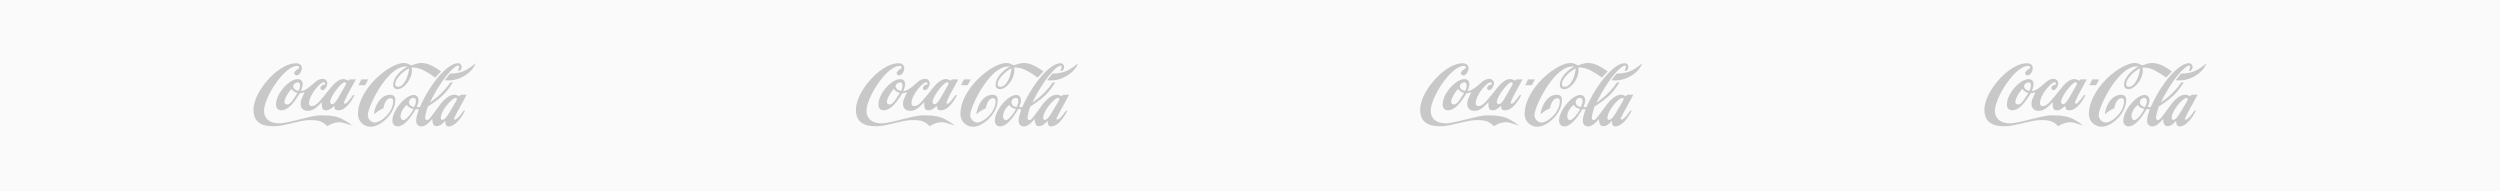<svg width="1440" height="110" viewBox="0 0 1440 110" fill="none" xmlns="http://www.w3.org/2000/svg">
<rect width="1440" height="110" fill="#100F0E" fill-opacity="0.02"/>
<path fill-rule="evenodd" clip-rule="evenodd" d="M192.348 66.975C190.513 66.619 188.366 66.423 186.223 66.445C184.305 66.345 182.383 66.482 178.958 67.215C175.535 67.947 170.616 69.275 167.335 70.035C164.058 70.793 162.421 70.982 160.779 71.015C159.959 71.015 159.149 70.95 158.429 70.831C157.709 70.711 157.083 70.539 156.532 70.335C155.982 70.127 155.506 69.889 155.085 69.625C154.668 69.361 154.305 69.075 153.991 68.762C153.674 68.452 153.401 68.115 153.171 67.755C152.934 67.395 152.737 67.011 152.578 66.595C152.418 66.175 152.294 65.729 152.211 65.242C152.129 64.755 152.087 64.229 152.088 63.702C152.095 62.905 152.194 62.112 152.456 61.044C152.716 59.974 153.138 58.624 153.826 56.994C154.511 55.354 155.459 53.434 156.572 51.534C157.685 49.624 158.962 47.744 160.177 46.154C161.393 44.564 162.552 43.274 163.581 42.254C164.615 41.234 165.521 40.484 166.307 39.924C167.097 39.354 167.764 38.974 168.361 38.687C168.953 38.407 169.481 38.227 169.953 38.11C170.428 37.994 170.855 37.944 171.283 37.944C171.563 37.95 171.778 37.96 172.019 38.132C172.252 38.342 172.279 38.512 172.326 38.818C172.338 38.954 172.346 39.136 172.346 39.318C171.729 39.591 171.056 40.034 170.552 40.473C170.316 40.675 170.147 40.853 170.012 41.006C169.662 41.416 169.458 41.796 169.447 42.201C169.402 42.495 169.807 43.031 170.077 43.175C170.907 43.729 171.845 43.357 172.717 42.355C172.887 42.147 173.053 41.909 173.197 41.65C173.344 41.393 173.472 41.11 173.574 40.827C173.94 39.697 174.102 38.531 173.3 37.533C173.112 37.307 172.885 37.109 172.614 36.943C172.34 36.777 172.026 36.646 171.674 36.553C171.314 36.463 170.914 36.411 170.326 36.423C169.736 36.436 168.96 36.513 168.089 36.698C167.219 36.888 166.252 37.183 165.179 37.642C164.109 38.096 162.932 38.712 161.639 39.552C160.346 40.392 158.936 41.454 157.504 42.738C156.074 44.024 154.62 45.528 153.294 47.128C150.594 50.368 148.574 53.842 147.48 56.563C146.926 57.953 146.566 59.178 146.33 60.263C146.104 61.349 146 62.295 146 63.245C145.996 64.492 146.156 65.743 146.48 66.789C146.636 67.286 146.82 67.739 147.038 68.159C147.256 68.579 147.505 68.967 147.788 69.329C148.072 69.689 148.392 70.022 148.761 70.335C149.131 70.647 149.551 70.939 150.031 71.209C150.516 71.479 151.061 71.724 151.711 71.939C152.361 72.159 153.114 72.347 154.034 72.479C154.954 72.613 156.044 72.689 157.134 72.689C158.844 72.744 160.554 72.616 163.397 72.034C166.241 71.444 170.217 70.414 173.07 69.834C175.92 69.254 177.65 69.124 179.38 69.184C180.46 69.174 181.55 69.254 182.43 69.384C183.31 69.514 183.985 69.706 184.617 69.954C185.247 70.197 185.837 70.496 186.487 70.949C187.144 71.404 187.862 72.014 188.52 72.679C190.31 71.504 192.194 70.809 193.64 70.579C194.366 70.449 195.023 70.392 195.678 70.395C195.958 70.395 196.238 70.418 196.565 70.46C196.891 70.5 197.269 70.568 198.355 70.884C199.435 71.201 201.219 71.771 202.99 72.379C201.17 70.919 199.203 69.634 197.46 68.739C195.712 67.839 194.187 67.319 192.353 66.969L192.348 66.975ZM236.968 64.859C236.532 65.513 236.078 66.129 235.634 66.663C235.194 67.197 234.764 67.653 234.389 68.003C234.009 68.355 233.689 68.607 233.429 68.781C233.169 68.956 232.959 69.054 232.799 69.116C232.639 69.176 232.519 69.206 232.395 69.206C232.005 69.206 231.615 69.046 231.27 68.656C231.16 68.534 231.063 68.386 230.98 68.216C230.798 67.826 230.72 67.506 230.73 66.996C230.732 66.71 230.762 66.34 230.833 65.95C230.903 65.56 231.013 65.154 231.173 64.72C231.717 63.255 232.83 61.696 234.386 60.375C234.578 60.72 234.821 61.051 235.186 61.38C235.356 61.536 235.553 61.686 235.791 61.84C236.029 61.993 236.308 62.148 236.715 62.316C237.119 62.482 237.655 62.664 238.195 62.811C237.815 63.521 237.395 64.215 236.958 64.868L236.968 64.859ZM258.296 65.699C257.892 66.369 257.428 67.007 257.056 67.479C256.683 67.949 256.388 68.249 256.133 68.466C255.879 68.686 255.663 68.826 255.448 68.916C255.008 69.096 254.514 69.136 254.173 68.866C253.88 68.576 253.886 68.346 253.879 67.916C253.879 67.726 253.899 67.466 253.939 67.176C253.982 66.886 254.051 66.566 254.163 66.186C254.273 65.816 254.425 65.406 254.638 64.916C254.853 64.436 255.128 63.886 255.488 63.276C255.845 62.666 256.288 61.996 256.803 61.296C257.323 60.606 257.918 59.886 258.499 59.256C259.079 58.636 259.649 58.096 260.125 57.686C260.605 57.286 260.995 57.006 261.295 56.826C261.595 56.646 261.811 56.554 261.98 56.496C262.15 56.436 262.28 56.414 262.407 56.413C262.647 56.416 262.813 56.416 263.001 56.516C263.279 56.729 263.165 56.986 263.111 57.286C263.071 57.458 263.001 57.678 262.881 57.949C262.761 58.219 262.598 58.539 262.411 58.849L258.298 65.705L258.296 65.699ZM239.508 59.025C239.478 59.241 239.438 59.453 239.272 59.905C239.106 60.358 238.81 61.05 238.487 61.727C238.06 61.6 237.639 61.447 237.335 61.312C237.028 61.178 236.841 61.062 236.682 60.955C236.526 60.845 236.402 60.742 236.296 60.639C236.083 60.429 235.94 60.224 235.836 60.004C235.382 58.854 235.456 57.664 236.816 56.744C237.222 56.494 237.642 56.384 238.03 56.394C238.428 56.404 238.73 56.414 239.076 56.674C239.413 56.989 239.456 57.267 239.522 57.704C239.542 57.887 239.552 58.127 239.552 58.354C239.552 58.584 239.536 58.799 239.508 59.014V59.025ZM198.683 57.68C199.008 56.968 199.543 55.835 200.093 54.71L204.97 45.722H201.315L200.703 46.484C200.193 46.214 199.668 45.974 199.291 45.834C198.911 45.694 198.681 45.644 198.431 45.614C198.191 45.584 197.921 45.564 197.661 45.564C196.801 45.574 195.971 45.804 194.981 46.364C194.611 46.577 194.191 46.864 193.664 47.264C193.134 47.666 192.498 48.188 191.342 49.514C190.185 50.837 188.509 52.964 187.117 54.69C185.724 56.42 184.615 57.747 183.817 58.605C183.017 59.463 182.527 59.845 182.124 60.133C181.722 60.417 181.409 60.603 181.124 60.739C180.844 60.875 180.594 60.961 180.359 61.016C179.749 61.156 179.096 61.146 178.599 60.836C178.299 60.62 178.216 60.432 178.125 60.196C177.938 59.556 178.015 59.044 178.105 58.419C178.165 58.049 178.26 57.639 178.411 57.159C178.563 56.679 178.771 56.136 179.064 55.515C179.354 54.895 179.728 54.195 180.206 53.438C181.146 51.921 182.559 50.188 183.686 49.118C184.242 48.582 184.71 48.208 185.076 47.958C185.441 47.708 185.704 47.573 185.906 47.494C186.109 47.417 186.25 47.389 186.394 47.388C186.594 47.394 186.768 47.415 186.954 47.538C187.184 47.718 187.224 47.838 187.28 48.124C187.296 48.251 187.31 48.431 187.31 48.611C186.967 48.661 186.63 48.738 186.363 48.817C186.098 48.897 185.909 48.98 185.753 49.061C185.596 49.145 185.468 49.225 185.36 49.305C184.6 49.882 184.52 50.605 184.594 51.075C184.664 51.305 184.844 51.543 185.084 51.715C185.774 52.245 186.584 51.895 187.354 50.965C187.494 50.795 187.634 50.6 187.764 50.39C188.174 49.715 188.404 49.064 188.494 48.502C188.616 47.612 188.488 46.566 187.274 45.78C186.82 45.526 186.418 45.418 185.874 45.418C185.574 45.418 185.207 45.451 184.838 45.528C184.468 45.598 184.096 45.716 183.673 45.878C183.253 46.043 182.786 46.256 181.937 46.928C181.087 47.603 179.851 48.738 178.872 49.561C177.892 50.385 177.162 50.898 176.532 51.278C175.902 51.658 175.369 51.908 174.846 52.108C174.323 52.313 173.813 52.468 173.294 52.584C173.549 51.937 173.774 51.284 173.939 50.717C174.104 50.153 174.209 49.68 174.274 49.322C174.339 48.962 174.364 48.712 174.362 48.456C174.359 47.946 174.242 47.416 174.038 47.011C173.938 46.811 173.818 46.637 173.688 46.485C173.388 46.135 173.073 45.945 172.742 45.805C171.86 45.469 171.116 45.525 170.22 45.73C169.766 45.84 169.253 46.015 168.67 46.29C168.09 46.564 167.442 46.935 166.74 47.433C166.037 47.927 165.282 48.548 164.54 49.273C163.796 49.999 163.063 50.823 162.417 51.669C161.137 53.342 160.207 55.084 159.681 56.536C159.419 57.256 159.246 57.911 159.136 58.51C159.026 59.11 158.976 59.65 158.971 60.09C158.965 60.527 159.001 60.86 159.064 61.16C159.124 61.46 159.216 61.73 159.334 61.97C159.447 62.21 159.588 62.42 159.754 62.61C159.924 62.8 160.114 62.96 160.336 63.1C160.556 63.238 160.809 63.35 161.094 63.426C161.379 63.502 161.697 63.546 162.048 63.546C162.398 63.546 162.778 63.506 163.171 63.416C163.564 63.326 163.973 63.196 164.405 63.001C164.835 62.807 165.295 62.551 165.801 62.191C166.309 61.836 166.861 61.381 167.499 60.751C168.139 60.124 168.865 59.321 169.754 58.139C170.644 56.959 171.698 55.399 172.674 53.795L175.419 53.185C174.724 54.565 174.086 55.978 173.725 56.881C173.365 57.781 173.285 58.174 173.225 58.591C173.045 59.905 173.088 61.241 173.839 62.279C174.069 62.599 174.349 62.879 174.679 63.112C175.009 63.342 175.394 63.532 175.829 63.656C176.269 63.786 176.759 63.853 177.249 63.852C178.515 63.836 179.615 63.582 181.043 62.697C181.526 62.397 182.069 62.005 182.803 61.352C183.533 60.698 184.453 59.782 185.323 58.822C185.318 59.659 185.347 60.499 185.393 61.042C185.441 61.587 185.503 61.832 185.567 62.032C185.634 62.232 185.697 62.385 185.763 62.518C185.833 62.648 185.903 62.756 185.978 62.848C186.261 63.188 186.528 63.318 186.843 63.422C187.886 63.672 188.693 63.542 189.693 63.102C190.049 62.942 190.437 62.722 190.941 62.362C191.445 61.997 192.061 61.492 192.641 60.952C192.641 61.296 192.661 61.642 192.687 61.892C192.717 62.142 192.757 62.298 192.797 62.427C192.867 62.637 192.931 62.78 193.089 62.967C193.489 63.377 193.879 63.437 194.379 63.507C194.579 63.527 194.829 63.537 195.079 63.537C196.053 63.533 197.019 63.227 198.133 62.517C198.716 62.143 199.336 61.647 199.999 60.982C200.659 60.317 201.362 59.482 202.089 58.442C202.813 57.402 203.561 56.152 204.222 54.856L203.459 54.7C202.539 55.932 201.599 57.144 200.983 57.893C200.371 58.639 200.091 58.923 199.878 59.123C199.664 59.323 199.518 59.433 199.388 59.515C199.118 59.695 198.838 59.752 198.558 59.715C198.396 59.723 198.128 59.528 198.138 59.291C198.138 59.157 198.083 59.151 198.198 58.843C198.261 58.67 198.372 58.377 198.698 57.665L198.683 57.68ZM168.563 57.748C167.89 58.685 167.596 58.982 167.351 59.21C167.111 59.44 166.911 59.6 166.741 59.725C166.561 59.848 166.401 59.935 166.249 60.002C165.532 60.292 164.703 60.342 164.115 59.602C163.908 59.292 163.835 59.014 163.841 58.608C163.851 58.373 163.885 58.08 163.991 57.684C164.091 57.284 164.261 56.784 164.557 56.144C164.85 55.504 165.271 54.734 165.823 53.876C166.376 53.021 167.066 52.086 167.803 51.193C168.206 51.653 168.637 52.083 168.976 52.387C169.316 52.691 169.566 52.861 169.936 53.051C170.306 53.241 170.802 53.454 171.306 53.631C170.304 55.231 169.25 56.803 168.576 57.741L168.563 57.748ZM194.445 56.992C194.158 57.462 193.849 57.916 193.579 58.282C193.309 58.645 193.069 58.92 192.869 59.134C192.659 59.344 192.489 59.494 192.339 59.614C192.079 59.814 191.859 59.934 191.639 59.994C191.299 60.081 190.882 60.011 190.555 59.714C190.229 59.364 190.175 59.154 190.17 58.754C190.17 58.584 190.195 58.356 190.253 58.067C190.315 57.777 190.413 57.427 190.583 56.977C190.753 56.527 190.996 55.979 191.366 55.297C191.736 54.614 192.226 53.797 192.823 52.937C193.42 52.077 194.117 51.173 194.76 50.421C195.403 49.671 195.994 49.071 196.464 48.641C196.932 48.211 197.284 47.951 197.554 47.778C197.822 47.6 198.014 47.513 198.164 47.458C198.451 47.352 198.714 47.348 198.984 47.458C199.454 47.731 199.304 48.218 199.288 48.473C199.268 48.573 199.242 48.663 199.068 48.986C198.898 49.31 198.578 49.868 198.248 50.426L194.438 56.976L194.445 56.992ZM265.18 66.252C264.654 66.9 264.248 67.332 263.918 67.658C263.588 67.983 263.332 68.198 263.12 68.358C262.91 68.518 262.742 68.621 262.596 68.695C262.306 68.837 262.096 68.915 261.802 68.865C261.512 68.799 261.498 68.567 261.497 68.425C261.527 68.311 261.447 68.468 261.787 67.752C262.04 67.222 262.527 66.222 263.017 65.224L268.807 54.554H265.457L264.39 55.464C263.95 55.204 263.492 54.97 263.16 54.828C262.83 54.688 262.623 54.638 262.413 54.602C262.208 54.567 262.003 54.548 261.773 54.548C260.617 54.562 259.548 54.898 258.396 55.568C258.052 55.768 257.684 56.008 257.276 56.325C256.87 56.638 256.416 57.025 255.879 57.531C255.339 58.035 254.699 58.661 253.609 60.066C252.519 61.472 250.975 63.66 249.885 65.16C248.795 66.66 248.158 67.47 247.71 67.98C247.265 68.487 247.008 68.69 246.804 68.832C246.6 68.972 246.454 69.052 246.318 69.102C246.123 69.172 245.978 69.192 245.778 69.162C245.465 69.158 245.054 68.73 244.98 68.434C244.81 67.88 244.85 67.638 244.99 66.791C245.072 66.296 245.22 65.561 245.46 64.621C245.7 63.683 246.03 62.537 246.4 61.404C248.85 59.871 251.21 58.184 253 56.714C254.79 55.244 256.01 53.998 257.25 52.494C258.49 50.989 259.75 49.227 260.873 47.388L259.35 47.538C258.48 48.848 257.52 50.098 256.37 51.404C255.222 52.709 253.887 54.067 252.41 55.381C250.932 56.691 249.31 57.957 247.62 59.118C248.574 57.128 249.602 55.174 250.696 53.268C251.788 51.358 252.946 49.498 254.106 47.788C255.27 46.08 256.436 44.522 257.492 43.232C258.552 41.942 259.498 40.92 260.282 40.159C261.062 39.399 261.682 38.899 262.162 38.561C262.645 38.221 262.995 38.041 263.266 37.931C263.536 37.821 263.726 37.784 263.916 37.781C264.006 37.781 264.103 37.811 264.196 37.866C264.586 38.159 264.536 38.324 264.506 38.648C264.496 38.738 264.48 38.835 264.356 39.201C264.236 39.563 264.006 40.201 263.764 40.826L265.134 40.676C265.357 40.306 265.559 39.919 265.678 39.656C265.798 39.39 265.834 39.246 265.858 39.08C265.886 38.914 265.898 38.73 265.898 38.54C265.888 37.916 265.705 37.31 265.038 36.803C264.858 36.673 264.658 36.573 264.441 36.505C263.711 36.3 263.079 36.415 262.276 36.619C261.722 36.773 261.09 37.015 260.341 37.409C259.595 37.801 258.733 38.349 257.706 39.152C256.681 39.958 255.493 41.022 254.162 42.432C252.832 43.84 251.356 45.592 249.862 47.632C248.369 49.675 246.852 52.002 245.488 54.385C244.128 56.768 242.908 59.201 241.828 61.695H240.008C240.308 60.995 240.576 60.285 240.742 59.772C240.906 59.262 240.969 58.942 241.014 58.638C241.142 57.778 241.096 56.828 240.669 56.07C240.542 55.836 240.389 55.63 240.219 55.46C239.555 54.826 239.009 54.695 238.276 54.69C237.981 54.692 237.633 54.73 237.233 54.823C236.833 54.913 236.383 55.063 235.877 55.293C235.37 55.528 234.804 55.843 234.175 56.281C233.54 56.721 232.845 57.281 232.117 57.977C231.391 58.671 230.633 59.501 229.93 60.397C228.485 62.237 227.383 64.234 226.8 65.757C226.493 66.537 226.3 67.222 226.174 67.827C226.051 68.427 225.998 68.947 225.994 69.397C225.992 69.847 226.04 70.227 226.134 70.572C226.234 70.912 226.364 71.222 226.544 71.494C226.72 71.766 226.934 72.004 227.184 72.198C227.434 72.395 227.721 72.551 228.034 72.653C228.354 72.757 228.694 72.808 229.044 72.813C229.759 72.816 230.449 72.645 231.284 72.247C231.714 72.037 232.188 71.754 232.719 71.357C233.249 70.959 233.839 70.447 234.509 69.752C235.179 69.058 235.929 68.182 236.772 67.016C237.618 65.853 238.552 64.403 239.412 62.909H241.242C240.772 64.369 240.342 65.843 240.102 66.774C239.862 67.704 239.809 68.094 239.772 68.478C239.706 69.195 239.682 69.898 239.807 70.498C239.865 70.778 239.95 71.031 240.064 71.263C240.174 71.493 240.314 71.703 240.478 71.889C240.643 72.077 240.834 72.239 241.051 72.377C241.264 72.517 241.506 72.627 241.771 72.703C242.035 72.777 242.324 72.817 242.621 72.819C243.631 72.809 244.575 72.493 245.707 71.725C246.127 71.435 246.603 71.062 247.169 70.525C247.734 69.989 248.394 69.288 249.009 68.553C249.009 69.015 249.037 69.476 249.079 69.853C249.126 70.23 249.185 70.525 249.256 70.773C249.322 71.02 249.396 71.22 249.476 71.393C249.556 71.563 249.639 71.706 249.728 71.828C249.918 72.088 250.103 72.248 250.303 72.37C250.693 72.596 251.003 72.667 251.503 72.665C251.703 72.662 251.957 72.645 252.213 72.598C252.728 72.508 253.205 72.336 253.797 71.986C254.097 71.806 254.43 71.576 254.887 71.179C255.344 70.783 255.922 70.217 256.47 69.619C256.47 70.043 256.49 70.466 256.53 70.785C256.565 71.105 256.615 71.321 256.67 71.495C256.72 71.672 256.776 71.805 256.836 71.925C256.991 72.279 257.416 72.639 257.743 72.722C258.783 72.967 259.593 72.755 260.673 72.256C261.103 72.046 261.563 71.763 262.08 71.37C262.593 70.98 263.155 70.477 263.774 69.81C264.394 69.142 265.074 68.31 265.782 67.267C266.492 66.222 267.237 64.971 267.902 63.681L266.988 63.835C266.368 64.715 265.716 65.578 265.188 66.228L265.18 66.252ZM172.77 50.097C172.738 50.323 172.69 50.531 172.548 50.919C172.404 51.307 172.165 51.876 171.905 52.432C171.492 52.308 171.085 52.157 170.772 52.019C170.458 51.879 170.236 51.751 170.05 51.631C169.866 51.511 169.723 51.396 169.6 51.286C169.478 51.176 169.38 51.076 169.297 50.966C168.679 50.096 168.637 49.186 169.557 48.286C169.691 48.158 169.847 48.036 170.017 47.926C170.187 47.816 170.377 47.716 170.56 47.64C171.134 47.438 171.67 47.233 172.22 47.627C172.838 48.251 172.788 48.807 172.82 49.421C172.818 49.638 172.802 49.881 172.77 50.107V50.097ZM235.586 39.341C235.576 40.003 235.506 40.661 235.35 41.438C235.193 42.214 234.95 43.108 234.663 43.938C234.373 44.768 234.037 45.538 233.708 46.178C233.378 46.822 233.056 47.338 232.752 47.758C231.975 48.826 231.272 49.41 230.512 49.751C229.719 50.081 228.955 50.126 228.25 49.727C228.05 49.61 227.835 49.365 227.754 49.14C227.541 48.385 227.718 47.74 227.986 46.91C228.106 46.58 228.266 46.217 228.49 45.812C228.714 45.41 229 44.964 229.38 44.462C229.768 43.962 230.25 43.405 230.87 42.796C231.494 42.196 232.254 41.536 233.058 40.936C233.861 40.346 234.706 39.816 235.585 39.346L235.586 39.341ZM208.168 45.743H212.132L210.302 49.093H206.494L208.168 45.743ZM259.22 42.363C261.09 42.383 262.962 42.173 264.6 41.777C266.24 41.381 267.64 40.802 269.193 39.904C270.743 39.004 272.44 37.784 274 36.414C273.638 37.384 273.14 38.306 272.45 39.247C271.757 40.187 270.872 41.149 269.813 42.037C267.699 43.827 264.899 45.229 262.333 45.847C261.055 46.167 259.833 46.317 258.613 46.317C257.953 46.317 257.441 46.301 256.973 46.252C256.733 46.228 256.451 46.198 256.173 46.162L259.22 42.352V42.363ZM227.465 59.697C227.605 58.937 227.675 58.204 227.673 57.473C227.673 56.926 227.58 56.378 227.388 55.976C227.303 55.796 227.2 55.636 227.084 55.496C226.8 55.156 226.514 54.986 226.174 54.846C225.977 54.766 225.754 54.703 225.492 54.656C225.229 54.611 224.926 54.586 224.585 54.586C224.245 54.592 223.865 54.622 223.485 54.686C221.96 54.956 220.402 55.723 218.871 57.452C218.481 57.897 218.101 58.408 217.731 58.992C217.361 59.578 217.011 60.237 216.691 60.959C216.371 61.685 216.091 62.475 215.861 63.302C215.631 64.126 215.457 64.992 215.341 65.862C216.151 65.188 216.988 64.542 217.591 64.107C218.193 63.674 218.563 63.454 219.064 63.195C219.562 62.935 220.19 62.635 220.828 62.36C220.974 61.39 221.242 60.402 221.588 59.59C221.748 59.21 221.921 58.874 222.093 58.58C222.266 58.295 222.438 58.05 222.61 57.844C223.096 57.252 223.57 56.924 224.05 56.734C224.763 56.509 225.336 56.414 225.995 56.944C226.29 57.244 226.365 57.492 226.429 57.804C226.539 58.964 226.359 60.006 226.004 61.2C225.839 61.73 225.624 62.28 225.344 62.86C225.064 63.436 224.717 64.037 224.294 64.656C223.449 65.896 222.218 67.243 220.854 68.316C219.544 69.352 218.144 70.086 217.166 70.376C216.699 70.516 216.326 70.576 215.981 70.578C215.631 70.578 215.307 70.538 214.981 70.441C214.334 70.259 213.651 69.869 213.091 69.293C212.815 69.011 212.581 68.693 212.391 68.359C212.007 67.679 211.841 66.976 211.841 66.309C211.871 65.529 212.001 64.759 212.421 63.429C212.838 62.104 213.543 60.219 214.528 58.105C215.511 55.992 216.781 53.655 218.028 51.619C219.275 49.589 220.498 47.859 221.615 46.444C222.718 45.024 223.725 43.914 224.635 43.014C225.548 42.114 226.365 41.417 227.105 40.861C227.845 40.305 228.505 39.888 229.111 39.557C229.716 39.227 230.265 38.985 230.781 38.799C232.136 38.289 233.409 38.252 234.833 38.276C233.783 38.861 232.776 39.526 231.883 40.216C230.093 41.603 228.818 43.05 228.015 44.286C227.605 44.906 227.305 45.488 227.075 46.03C226.849 46.574 226.698 47.08 226.599 47.56C226.507 48.037 226.466 48.49 226.459 48.843C226.454 49.193 226.483 49.443 226.539 49.673C226.594 49.893 226.673 50.093 226.767 50.263C226.867 50.435 226.984 50.585 227.123 50.718C227.256 50.851 227.413 50.963 227.603 51.058C227.783 51.158 227.993 51.232 228.243 51.288C228.486 51.34 228.763 51.368 229.043 51.368C229.623 51.368 230.203 51.233 230.889 50.923C231.245 50.757 231.633 50.537 232.054 50.241C232.474 49.943 232.924 49.571 233.38 49.115C233.837 48.661 234.298 48.128 234.727 47.545C235.161 46.957 235.557 46.325 235.893 45.685C236.537 44.465 236.953 43.225 237.141 42.157C237.231 41.643 237.275 41.169 237.275 40.699C237.275 40.579 237.268 40.461 237.243 40.229C237.22 39.997 237.173 39.649 237.149 39.405C237.125 39.159 237.121 39.015 237.123 38.867C238.386 38.849 239.649 38.987 240.837 39.277C242.023 39.564 243.137 39.999 244.781 40.899C246.425 41.799 248.601 43.169 250.687 44.659L254.037 41.153C252.729 40.185 251.367 39.293 250.183 38.623C249 37.947 247.999 37.493 247.113 37.159C246.223 36.824 245.449 36.611 244.743 36.473C243.651 36.273 242.798 36.226 241.623 36.343C241.229 36.386 240.813 36.446 240.009 36.66C239.202 36.875 238.005 37.244 236.823 37.653C236.129 37.258 235.41 36.907 234.888 36.693C234.363 36.486 234.04 36.413 233.708 36.363C232.468 36.183 231.368 36.313 229.898 36.707C228.836 37.007 227.568 37.477 226.105 38.222C224.635 38.962 222.965 39.982 221.263 41.242C219.558 42.496 217.823 43.992 216.253 45.562C214.679 47.132 213.27 48.775 212.085 50.369C210.905 51.959 209.941 53.499 209.175 54.943C208.405 56.388 207.828 57.733 207.395 58.998C206.957 60.258 206.665 61.438 206.475 62.538C206.285 63.638 206.201 64.663 206.197 65.488C206.193 66.311 206.267 66.934 206.415 67.535C206.565 68.135 206.785 68.705 207.081 69.249C207.375 69.789 207.747 70.295 208.191 70.753C208.635 71.211 209.154 71.619 209.731 71.956C210.307 72.29 210.941 72.556 211.606 72.736C212.986 73.086 214.256 73.111 215.696 72.701C216.441 72.491 217.286 72.164 218.194 71.686C220.039 70.723 222.06 69.106 223.57 67.356C225.126 65.576 226.18 63.726 226.8 62.076C227.12 61.246 227.335 60.45 227.48 59.686L227.465 59.697Z" fill="black" fill-opacity="0.2"/>
<path fill-rule="evenodd" clip-rule="evenodd" d="M539.348 66.975C537.513 66.619 535.366 66.423 533.223 66.445C531.305 66.345 529.383 66.482 525.958 67.215C522.535 67.947 517.616 69.275 514.335 70.035C511.058 70.793 509.421 70.982 507.779 71.015C506.959 71.015 506.149 70.95 505.429 70.831C504.709 70.711 504.083 70.539 503.532 70.335C502.982 70.127 502.506 69.889 502.085 69.625C501.668 69.361 501.305 69.075 500.991 68.762C500.674 68.452 500.401 68.115 500.171 67.755C499.934 67.395 499.737 67.011 499.578 66.595C499.418 66.175 499.294 65.729 499.211 65.242C499.129 64.755 499.087 64.229 499.088 63.702C499.095 62.905 499.194 62.112 499.456 61.044C499.716 59.974 500.138 58.624 500.826 56.994C501.511 55.354 502.459 53.434 503.572 51.534C504.685 49.624 505.962 47.744 507.177 46.154C508.393 44.564 509.552 43.274 510.581 42.254C511.615 41.234 512.521 40.484 513.307 39.924C514.097 39.354 514.764 38.974 515.361 38.687C515.953 38.407 516.481 38.227 516.953 38.11C517.428 37.994 517.855 37.944 518.283 37.944C518.563 37.95 518.778 37.96 519.019 38.132C519.252 38.342 519.279 38.512 519.326 38.818C519.338 38.954 519.346 39.136 519.346 39.318C518.729 39.591 518.056 40.034 517.552 40.473C517.316 40.675 517.147 40.853 517.012 41.006C516.662 41.416 516.458 41.796 516.447 42.201C516.402 42.495 516.807 43.031 517.077 43.175C517.907 43.729 518.845 43.357 519.717 42.355C519.887 42.147 520.053 41.909 520.197 41.65C520.344 41.393 520.472 41.11 520.574 40.827C520.94 39.697 521.102 38.531 520.3 37.533C520.112 37.307 519.885 37.109 519.614 36.943C519.34 36.777 519.026 36.646 518.674 36.553C518.314 36.463 517.914 36.411 517.326 36.423C516.736 36.436 515.96 36.513 515.089 36.698C514.219 36.888 513.252 37.183 512.179 37.642C511.109 38.096 509.932 38.712 508.639 39.552C507.346 40.392 505.936 41.454 504.504 42.738C503.074 44.024 501.62 45.528 500.294 47.128C497.594 50.368 495.574 53.842 494.48 56.563C493.926 57.953 493.566 59.178 493.33 60.263C493.104 61.349 493 62.295 493 63.245C492.996 64.492 493.156 65.743 493.48 66.789C493.636 67.286 493.82 67.739 494.038 68.159C494.256 68.579 494.505 68.967 494.788 69.329C495.072 69.689 495.392 70.022 495.761 70.335C496.131 70.647 496.551 70.939 497.031 71.209C497.516 71.479 498.061 71.724 498.711 71.939C499.361 72.159 500.114 72.347 501.034 72.479C501.954 72.613 503.044 72.689 504.134 72.689C505.844 72.744 507.554 72.616 510.397 72.034C513.241 71.444 517.217 70.414 520.07 69.834C522.92 69.254 524.65 69.124 526.38 69.184C527.46 69.174 528.55 69.254 529.43 69.384C530.31 69.514 530.985 69.706 531.617 69.954C532.247 70.197 532.837 70.496 533.487 70.949C534.144 71.404 534.862 72.014 535.52 72.679C537.31 71.504 539.194 70.809 540.64 70.579C541.366 70.449 542.023 70.392 542.678 70.395C542.958 70.395 543.238 70.418 543.565 70.46C543.891 70.5 544.269 70.568 545.355 70.884C546.435 71.201 548.219 71.771 549.99 72.379C548.17 70.919 546.203 69.634 544.46 68.739C542.712 67.839 541.187 67.319 539.353 66.969L539.348 66.975ZM583.968 64.859C583.532 65.513 583.078 66.129 582.634 66.663C582.194 67.197 581.764 67.653 581.389 68.003C581.009 68.355 580.689 68.607 580.429 68.781C580.169 68.956 579.959 69.054 579.799 69.116C579.639 69.176 579.519 69.206 579.395 69.206C579.005 69.206 578.615 69.046 578.27 68.656C578.16 68.534 578.063 68.386 577.98 68.216C577.798 67.826 577.72 67.506 577.73 66.996C577.732 66.71 577.762 66.34 577.833 65.95C577.903 65.56 578.013 65.154 578.173 64.72C578.717 63.255 579.83 61.696 581.386 60.375C581.578 60.72 581.821 61.051 582.186 61.38C582.356 61.536 582.553 61.686 582.791 61.84C583.029 61.993 583.308 62.148 583.715 62.316C584.119 62.482 584.655 62.664 585.195 62.811C584.815 63.521 584.395 64.215 583.958 64.868L583.968 64.859ZM605.296 65.699C604.892 66.369 604.428 67.007 604.056 67.479C603.683 67.949 603.388 68.249 603.133 68.466C602.879 68.686 602.663 68.826 602.448 68.916C602.008 69.096 601.514 69.136 601.173 68.866C600.88 68.576 600.886 68.346 600.879 67.916C600.879 67.726 600.899 67.466 600.939 67.176C600.982 66.886 601.051 66.566 601.163 66.186C601.273 65.816 601.425 65.406 601.638 64.916C601.853 64.436 602.128 63.886 602.488 63.276C602.845 62.666 603.288 61.996 603.803 61.296C604.323 60.606 604.918 59.886 605.499 59.256C606.079 58.636 606.649 58.096 607.125 57.686C607.605 57.286 607.995 57.006 608.295 56.826C608.595 56.646 608.811 56.554 608.98 56.496C609.15 56.436 609.28 56.414 609.407 56.413C609.647 56.416 609.813 56.416 610.001 56.516C610.279 56.729 610.165 56.986 610.111 57.286C610.071 57.458 610.001 57.678 609.881 57.949C609.761 58.219 609.598 58.539 609.411 58.849L605.298 65.705L605.296 65.699ZM586.508 59.025C586.478 59.241 586.438 59.453 586.272 59.905C586.106 60.358 585.81 61.05 585.487 61.727C585.06 61.6 584.639 61.447 584.335 61.312C584.028 61.178 583.841 61.062 583.682 60.955C583.526 60.845 583.402 60.742 583.296 60.639C583.083 60.429 582.94 60.224 582.836 60.004C582.382 58.854 582.456 57.664 583.816 56.744C584.222 56.494 584.642 56.384 585.03 56.394C585.428 56.404 585.73 56.414 586.076 56.674C586.413 56.989 586.456 57.267 586.522 57.704C586.542 57.887 586.552 58.127 586.552 58.354C586.552 58.584 586.536 58.799 586.508 59.014V59.025ZM545.683 57.68C546.008 56.968 546.543 55.835 547.093 54.71L551.97 45.722H548.315L547.703 46.484C547.193 46.214 546.668 45.974 546.291 45.834C545.911 45.694 545.681 45.644 545.431 45.614C545.191 45.584 544.921 45.564 544.661 45.564C543.801 45.574 542.971 45.804 541.981 46.364C541.611 46.577 541.191 46.864 540.664 47.264C540.134 47.666 539.498 48.188 538.342 49.514C537.185 50.837 535.509 52.964 534.117 54.69C532.724 56.42 531.615 57.747 530.817 58.605C530.017 59.463 529.527 59.845 529.124 60.133C528.722 60.417 528.409 60.603 528.124 60.739C527.844 60.875 527.594 60.961 527.359 61.016C526.749 61.156 526.096 61.146 525.599 60.836C525.299 60.62 525.216 60.432 525.125 60.196C524.938 59.556 525.015 59.044 525.105 58.419C525.165 58.049 525.26 57.639 525.411 57.159C525.563 56.679 525.771 56.136 526.064 55.515C526.354 54.895 526.728 54.195 527.206 53.438C528.146 51.921 529.559 50.188 530.686 49.118C531.242 48.582 531.71 48.208 532.076 47.958C532.441 47.708 532.704 47.573 532.906 47.494C533.109 47.417 533.25 47.389 533.394 47.388C533.594 47.394 533.768 47.415 533.954 47.538C534.184 47.718 534.224 47.838 534.28 48.124C534.296 48.251 534.31 48.431 534.31 48.611C533.967 48.661 533.63 48.738 533.363 48.817C533.098 48.897 532.909 48.98 532.753 49.061C532.596 49.145 532.468 49.225 532.36 49.305C531.6 49.882 531.52 50.605 531.594 51.075C531.664 51.305 531.844 51.543 532.084 51.715C532.774 52.245 533.584 51.895 534.354 50.965C534.494 50.795 534.634 50.6 534.764 50.39C535.174 49.715 535.404 49.064 535.494 48.502C535.616 47.612 535.488 46.566 534.274 45.78C533.82 45.526 533.418 45.418 532.874 45.418C532.574 45.418 532.207 45.451 531.838 45.528C531.468 45.598 531.096 45.716 530.673 45.878C530.253 46.043 529.786 46.256 528.937 46.928C528.087 47.603 526.851 48.738 525.872 49.561C524.892 50.385 524.162 50.898 523.532 51.278C522.902 51.658 522.369 51.908 521.846 52.108C521.323 52.313 520.813 52.468 520.294 52.584C520.549 51.937 520.774 51.284 520.939 50.717C521.104 50.153 521.209 49.68 521.274 49.322C521.339 48.962 521.364 48.712 521.362 48.456C521.359 47.946 521.242 47.416 521.038 47.011C520.938 46.811 520.818 46.637 520.688 46.485C520.388 46.135 520.073 45.945 519.742 45.805C518.86 45.469 518.116 45.525 517.22 45.73C516.766 45.84 516.253 46.015 515.67 46.29C515.09 46.564 514.442 46.935 513.74 47.433C513.037 47.927 512.282 48.548 511.54 49.273C510.796 49.999 510.063 50.823 509.417 51.669C508.137 53.342 507.207 55.084 506.681 56.536C506.419 57.256 506.246 57.911 506.136 58.51C506.026 59.11 505.976 59.65 505.971 60.09C505.965 60.527 506.001 60.86 506.064 61.16C506.124 61.46 506.216 61.73 506.334 61.97C506.447 62.21 506.588 62.42 506.754 62.61C506.924 62.8 507.114 62.96 507.336 63.1C507.556 63.238 507.809 63.35 508.094 63.426C508.379 63.502 508.697 63.546 509.048 63.546C509.398 63.546 509.778 63.506 510.171 63.416C510.564 63.326 510.973 63.196 511.405 63.001C511.835 62.807 512.295 62.551 512.801 62.191C513.309 61.836 513.861 61.381 514.499 60.751C515.139 60.124 515.865 59.321 516.754 58.139C517.644 56.959 518.698 55.399 519.674 53.795L522.419 53.185C521.724 54.565 521.086 55.978 520.725 56.881C520.365 57.781 520.285 58.174 520.225 58.591C520.045 59.905 520.088 61.241 520.839 62.279C521.069 62.599 521.349 62.879 521.679 63.112C522.009 63.342 522.394 63.532 522.829 63.656C523.269 63.786 523.759 63.853 524.249 63.852C525.515 63.836 526.615 63.582 528.043 62.697C528.526 62.397 529.069 62.005 529.803 61.352C530.533 60.698 531.453 59.782 532.323 58.822C532.318 59.659 532.347 60.499 532.393 61.042C532.441 61.587 532.503 61.832 532.567 62.032C532.634 62.232 532.697 62.385 532.763 62.518C532.833 62.648 532.903 62.756 532.978 62.848C533.261 63.188 533.528 63.318 533.843 63.422C534.886 63.672 535.693 63.542 536.693 63.102C537.049 62.942 537.437 62.722 537.941 62.362C538.445 61.997 539.061 61.492 539.641 60.952C539.641 61.296 539.661 61.642 539.687 61.892C539.717 62.142 539.757 62.298 539.797 62.427C539.867 62.637 539.931 62.78 540.089 62.967C540.489 63.377 540.879 63.437 541.379 63.507C541.579 63.527 541.829 63.537 542.079 63.537C543.053 63.533 544.019 63.227 545.133 62.517C545.716 62.143 546.336 61.647 546.999 60.982C547.659 60.317 548.362 59.482 549.089 58.442C549.813 57.402 550.561 56.152 551.222 54.856L550.459 54.7C549.539 55.932 548.599 57.144 547.983 57.893C547.371 58.639 547.091 58.923 546.878 59.123C546.664 59.323 546.518 59.433 546.388 59.515C546.118 59.695 545.838 59.752 545.558 59.715C545.396 59.723 545.128 59.528 545.138 59.291C545.138 59.157 545.083 59.151 545.198 58.843C545.261 58.67 545.372 58.377 545.698 57.665L545.683 57.68ZM515.563 57.748C514.89 58.685 514.596 58.982 514.351 59.21C514.111 59.44 513.911 59.6 513.741 59.725C513.561 59.848 513.401 59.935 513.249 60.002C512.532 60.292 511.703 60.342 511.115 59.602C510.908 59.292 510.835 59.014 510.841 58.608C510.851 58.373 510.885 58.08 510.991 57.684C511.091 57.284 511.261 56.784 511.557 56.144C511.85 55.504 512.271 54.734 512.823 53.876C513.376 53.021 514.066 52.086 514.803 51.193C515.206 51.653 515.637 52.083 515.976 52.387C516.316 52.691 516.566 52.861 516.936 53.051C517.306 53.241 517.802 53.454 518.306 53.631C517.304 55.231 516.25 56.803 515.576 57.741L515.563 57.748ZM541.445 56.992C541.158 57.462 540.849 57.916 540.579 58.282C540.309 58.645 540.069 58.92 539.869 59.134C539.659 59.344 539.489 59.494 539.339 59.614C539.079 59.814 538.859 59.934 538.639 59.994C538.299 60.081 537.882 60.011 537.555 59.714C537.229 59.364 537.175 59.154 537.17 58.754C537.17 58.584 537.195 58.356 537.253 58.067C537.315 57.777 537.413 57.427 537.583 56.977C537.753 56.527 537.996 55.979 538.366 55.297C538.736 54.614 539.226 53.797 539.823 52.937C540.42 52.077 541.117 51.173 541.76 50.421C542.403 49.671 542.994 49.071 543.464 48.641C543.932 48.211 544.284 47.951 544.554 47.778C544.822 47.6 545.014 47.513 545.164 47.458C545.451 47.352 545.714 47.348 545.984 47.458C546.454 47.731 546.304 48.218 546.288 48.473C546.268 48.573 546.242 48.663 546.068 48.986C545.898 49.31 545.578 49.868 545.248 50.426L541.438 56.976L541.445 56.992ZM612.18 66.252C611.654 66.9 611.248 67.332 610.918 67.658C610.588 67.983 610.332 68.198 610.12 68.358C609.91 68.518 609.742 68.621 609.596 68.695C609.306 68.837 609.096 68.915 608.802 68.865C608.512 68.799 608.498 68.567 608.497 68.425C608.527 68.311 608.447 68.468 608.787 67.752C609.04 67.222 609.527 66.222 610.017 65.224L615.807 54.554H612.457L611.39 55.464C610.95 55.204 610.492 54.97 610.16 54.828C609.83 54.688 609.623 54.638 609.413 54.602C609.208 54.567 609.003 54.548 608.773 54.548C607.617 54.562 606.548 54.898 605.396 55.568C605.052 55.768 604.684 56.008 604.276 56.325C603.87 56.638 603.416 57.025 602.879 57.531C602.339 58.035 601.699 58.661 600.609 60.066C599.519 61.472 597.975 63.66 596.885 65.16C595.795 66.66 595.158 67.47 594.71 67.98C594.265 68.487 594.008 68.69 593.804 68.832C593.6 68.972 593.454 69.052 593.318 69.102C593.123 69.172 592.978 69.192 592.778 69.162C592.465 69.158 592.054 68.73 591.98 68.434C591.81 67.88 591.85 67.638 591.99 66.791C592.072 66.296 592.22 65.561 592.46 64.621C592.7 63.683 593.03 62.537 593.4 61.404C595.85 59.871 598.21 58.184 600 56.714C601.79 55.244 603.01 53.998 604.25 52.494C605.49 50.989 606.75 49.227 607.873 47.388L606.35 47.538C605.48 48.848 604.52 50.098 603.37 51.404C602.222 52.709 600.887 54.067 599.41 55.381C597.932 56.691 596.31 57.957 594.62 59.118C595.574 57.128 596.602 55.174 597.696 53.268C598.788 51.358 599.946 49.498 601.106 47.788C602.27 46.08 603.436 44.522 604.492 43.232C605.552 41.942 606.498 40.92 607.282 40.159C608.062 39.399 608.682 38.899 609.162 38.561C609.645 38.221 609.995 38.041 610.266 37.931C610.536 37.821 610.726 37.784 610.916 37.781C611.006 37.781 611.103 37.811 611.196 37.866C611.586 38.159 611.536 38.324 611.506 38.648C611.496 38.738 611.48 38.835 611.356 39.201C611.236 39.563 611.006 40.201 610.764 40.826L612.134 40.676C612.357 40.306 612.559 39.919 612.678 39.656C612.798 39.39 612.834 39.246 612.858 39.08C612.886 38.914 612.898 38.73 612.898 38.54C612.888 37.916 612.705 37.31 612.038 36.803C611.858 36.673 611.658 36.573 611.441 36.505C610.711 36.3 610.079 36.415 609.276 36.619C608.722 36.773 608.09 37.015 607.341 37.409C606.595 37.801 605.733 38.349 604.706 39.152C603.681 39.958 602.493 41.022 601.162 42.432C599.832 43.84 598.356 45.592 596.862 47.632C595.369 49.675 593.852 52.002 592.488 54.385C591.128 56.768 589.908 59.201 588.828 61.695H587.008C587.308 60.995 587.576 60.285 587.742 59.772C587.906 59.262 587.969 58.942 588.014 58.638C588.142 57.778 588.096 56.828 587.669 56.07C587.542 55.836 587.389 55.63 587.219 55.46C586.555 54.826 586.009 54.695 585.276 54.69C584.981 54.692 584.633 54.73 584.233 54.823C583.833 54.913 583.383 55.063 582.877 55.293C582.37 55.528 581.804 55.843 581.175 56.281C580.54 56.721 579.845 57.281 579.117 57.977C578.391 58.671 577.633 59.501 576.93 60.397C575.485 62.237 574.383 64.234 573.8 65.757C573.493 66.537 573.3 67.222 573.174 67.827C573.051 68.427 572.998 68.947 572.994 69.397C572.992 69.847 573.04 70.227 573.134 70.572C573.234 70.912 573.364 71.222 573.544 71.494C573.72 71.766 573.934 72.004 574.184 72.198C574.434 72.395 574.721 72.551 575.034 72.653C575.354 72.757 575.694 72.808 576.044 72.813C576.759 72.816 577.449 72.645 578.284 72.247C578.714 72.037 579.188 71.754 579.719 71.357C580.249 70.959 580.839 70.447 581.509 69.752C582.179 69.058 582.929 68.182 583.772 67.016C584.618 65.853 585.552 64.403 586.412 62.909H588.242C587.772 64.369 587.342 65.843 587.102 66.774C586.862 67.704 586.809 68.094 586.772 68.478C586.706 69.195 586.682 69.898 586.807 70.498C586.865 70.778 586.95 71.031 587.064 71.263C587.174 71.493 587.314 71.703 587.478 71.889C587.643 72.077 587.834 72.239 588.051 72.377C588.264 72.517 588.506 72.627 588.771 72.703C589.035 72.777 589.324 72.817 589.621 72.819C590.631 72.809 591.575 72.493 592.707 71.725C593.127 71.435 593.603 71.062 594.169 70.525C594.734 69.989 595.394 69.288 596.009 68.553C596.009 69.015 596.037 69.476 596.079 69.853C596.126 70.23 596.185 70.525 596.256 70.773C596.322 71.02 596.396 71.22 596.476 71.393C596.556 71.563 596.639 71.706 596.728 71.828C596.918 72.088 597.103 72.248 597.303 72.37C597.693 72.596 598.003 72.667 598.503 72.665C598.703 72.662 598.957 72.645 599.213 72.598C599.728 72.508 600.205 72.336 600.797 71.986C601.097 71.806 601.43 71.576 601.887 71.179C602.344 70.783 602.922 70.217 603.47 69.619C603.47 70.043 603.49 70.466 603.53 70.785C603.565 71.105 603.615 71.321 603.67 71.495C603.72 71.672 603.776 71.805 603.836 71.925C603.991 72.279 604.416 72.639 604.743 72.722C605.783 72.967 606.593 72.755 607.673 72.256C608.103 72.046 608.563 71.763 609.08 71.37C609.593 70.98 610.155 70.477 610.774 69.81C611.394 69.142 612.074 68.31 612.782 67.267C613.492 66.222 614.237 64.971 614.902 63.681L613.988 63.835C613.368 64.715 612.716 65.578 612.188 66.228L612.18 66.252ZM519.77 50.097C519.738 50.323 519.69 50.531 519.548 50.919C519.404 51.307 519.165 51.876 518.905 52.432C518.492 52.308 518.085 52.157 517.772 52.019C517.458 51.879 517.236 51.751 517.05 51.631C516.866 51.511 516.723 51.396 516.6 51.286C516.478 51.176 516.38 51.076 516.297 50.966C515.679 50.096 515.637 49.186 516.557 48.286C516.691 48.158 516.847 48.036 517.017 47.926C517.187 47.816 517.377 47.716 517.56 47.64C518.134 47.438 518.67 47.233 519.22 47.627C519.838 48.251 519.788 48.807 519.82 49.421C519.818 49.638 519.802 49.881 519.77 50.107V50.097ZM582.586 39.341C582.576 40.003 582.506 40.661 582.35 41.438C582.193 42.214 581.95 43.108 581.663 43.938C581.373 44.768 581.037 45.538 580.708 46.178C580.378 46.822 580.056 47.338 579.752 47.758C578.975 48.826 578.272 49.41 577.512 49.751C576.719 50.081 575.955 50.126 575.25 49.727C575.05 49.61 574.835 49.365 574.754 49.14C574.541 48.385 574.718 47.74 574.986 46.91C575.106 46.58 575.266 46.217 575.49 45.812C575.714 45.41 576 44.964 576.38 44.462C576.768 43.962 577.25 43.405 577.87 42.796C578.494 42.196 579.254 41.536 580.058 40.936C580.861 40.346 581.706 39.816 582.585 39.346L582.586 39.341ZM555.168 45.743H559.132L557.302 49.093H553.494L555.168 45.743ZM606.22 42.363C608.09 42.383 609.962 42.173 611.6 41.777C613.24 41.381 614.64 40.802 616.193 39.904C617.743 39.004 619.44 37.784 621 36.414C620.638 37.384 620.14 38.306 619.45 39.247C618.757 40.187 617.872 41.149 616.813 42.037C614.699 43.827 611.899 45.229 609.333 45.847C608.055 46.167 606.833 46.317 605.613 46.317C604.953 46.317 604.441 46.301 603.973 46.252C603.733 46.228 603.451 46.198 603.173 46.162L606.22 42.352V42.363ZM574.465 59.697C574.605 58.937 574.675 58.204 574.673 57.473C574.673 56.926 574.58 56.378 574.388 55.976C574.303 55.796 574.2 55.636 574.084 55.496C573.8 55.156 573.514 54.986 573.174 54.846C572.977 54.766 572.754 54.703 572.492 54.656C572.229 54.611 571.926 54.586 571.585 54.586C571.245 54.592 570.865 54.622 570.485 54.686C568.96 54.956 567.402 55.723 565.871 57.452C565.481 57.897 565.101 58.408 564.731 58.992C564.361 59.578 564.011 60.237 563.691 60.959C563.371 61.685 563.091 62.475 562.861 63.302C562.631 64.126 562.457 64.992 562.341 65.862C563.151 65.188 563.988 64.542 564.591 64.107C565.193 63.674 565.563 63.454 566.064 63.195C566.562 62.935 567.19 62.635 567.828 62.36C567.974 61.39 568.242 60.402 568.588 59.59C568.748 59.21 568.921 58.874 569.093 58.58C569.266 58.295 569.438 58.05 569.61 57.844C570.096 57.252 570.57 56.924 571.05 56.734C571.763 56.509 572.336 56.414 572.995 56.944C573.29 57.244 573.365 57.492 573.429 57.804C573.539 58.964 573.359 60.006 573.004 61.2C572.839 61.73 572.624 62.28 572.344 62.86C572.064 63.436 571.717 64.037 571.294 64.656C570.449 65.896 569.218 67.243 567.854 68.316C566.544 69.352 565.144 70.086 564.166 70.376C563.699 70.516 563.326 70.576 562.981 70.578C562.631 70.578 562.307 70.538 561.981 70.441C561.334 70.259 560.651 69.869 560.091 69.293C559.815 69.011 559.581 68.693 559.391 68.359C559.007 67.679 558.841 66.976 558.841 66.309C558.871 65.529 559.001 64.759 559.421 63.429C559.838 62.104 560.543 60.219 561.528 58.105C562.511 55.992 563.781 53.655 565.028 51.619C566.275 49.589 567.498 47.859 568.615 46.444C569.718 45.024 570.725 43.914 571.635 43.014C572.548 42.114 573.365 41.417 574.105 40.861C574.845 40.305 575.505 39.888 576.111 39.557C576.716 39.227 577.265 38.985 577.781 38.799C579.136 38.289 580.409 38.252 581.833 38.276C580.783 38.861 579.776 39.526 578.883 40.216C577.093 41.603 575.818 43.05 575.015 44.286C574.605 44.906 574.305 45.488 574.075 46.03C573.849 46.574 573.698 47.08 573.599 47.56C573.507 48.037 573.466 48.49 573.459 48.843C573.454 49.193 573.483 49.443 573.539 49.673C573.594 49.893 573.673 50.093 573.767 50.263C573.867 50.435 573.984 50.585 574.123 50.718C574.256 50.851 574.413 50.963 574.603 51.058C574.783 51.158 574.993 51.232 575.243 51.288C575.486 51.34 575.763 51.368 576.043 51.368C576.623 51.368 577.203 51.233 577.889 50.923C578.245 50.757 578.633 50.537 579.054 50.241C579.474 49.943 579.924 49.571 580.38 49.115C580.837 48.661 581.298 48.128 581.727 47.545C582.161 46.957 582.557 46.325 582.893 45.685C583.537 44.465 583.953 43.225 584.141 42.157C584.231 41.643 584.275 41.169 584.275 40.699C584.275 40.579 584.268 40.461 584.243 40.229C584.22 39.997 584.173 39.649 584.149 39.405C584.125 39.159 584.121 39.015 584.123 38.867C585.386 38.849 586.649 38.987 587.837 39.277C589.023 39.564 590.137 39.999 591.781 40.899C593.425 41.799 595.601 43.169 597.687 44.659L601.037 41.153C599.729 40.185 598.367 39.293 597.183 38.623C596 37.947 594.999 37.493 594.113 37.159C593.223 36.824 592.449 36.611 591.743 36.473C590.651 36.273 589.798 36.226 588.623 36.343C588.229 36.386 587.813 36.446 587.009 36.66C586.202 36.875 585.005 37.244 583.823 37.653C583.129 37.258 582.41 36.907 581.888 36.693C581.363 36.486 581.04 36.413 580.708 36.363C579.468 36.183 578.368 36.313 576.898 36.707C575.836 37.007 574.568 37.477 573.105 38.222C571.635 38.962 569.965 39.982 568.263 41.242C566.558 42.496 564.823 43.992 563.253 45.562C561.679 47.132 560.27 48.775 559.085 50.369C557.905 51.959 556.941 53.499 556.175 54.943C555.405 56.388 554.828 57.733 554.395 58.998C553.957 60.258 553.665 61.438 553.475 62.538C553.285 63.638 553.201 64.663 553.197 65.488C553.193 66.311 553.267 66.934 553.415 67.535C553.565 68.135 553.785 68.705 554.081 69.249C554.375 69.789 554.747 70.295 555.191 70.753C555.635 71.211 556.154 71.619 556.731 71.956C557.307 72.29 557.941 72.556 558.606 72.736C559.986 73.086 561.256 73.111 562.696 72.701C563.441 72.491 564.286 72.164 565.194 71.686C567.039 70.723 569.06 69.106 570.57 67.356C572.126 65.576 573.18 63.726 573.8 62.076C574.12 61.246 574.335 60.45 574.48 59.686L574.465 59.697Z" fill="black" fill-opacity="0.2"/>
<path fill-rule="evenodd" clip-rule="evenodd" d="M864.348 66.975C862.513 66.619 860.366 66.423 858.223 66.445C856.305 66.345 854.383 66.482 850.958 67.215C847.535 67.947 842.616 69.275 839.335 70.035C836.058 70.793 834.421 70.982 832.779 71.015C831.959 71.015 831.149 70.95 830.429 70.831C829.709 70.711 829.083 70.539 828.532 70.335C827.982 70.127 827.506 69.889 827.085 69.625C826.668 69.361 826.305 69.075 825.991 68.762C825.674 68.452 825.401 68.115 825.171 67.755C824.934 67.395 824.737 67.011 824.578 66.595C824.418 66.175 824.294 65.729 824.211 65.242C824.129 64.755 824.087 64.229 824.088 63.702C824.095 62.905 824.194 62.112 824.456 61.044C824.716 59.974 825.138 58.624 825.826 56.994C826.511 55.354 827.459 53.434 828.572 51.534C829.685 49.624 830.962 47.744 832.177 46.154C833.393 44.564 834.552 43.274 835.581 42.254C836.615 41.234 837.521 40.484 838.307 39.924C839.097 39.354 839.764 38.974 840.361 38.687C840.953 38.407 841.481 38.227 841.953 38.11C842.428 37.994 842.855 37.944 843.283 37.944C843.563 37.95 843.778 37.96 844.019 38.132C844.252 38.342 844.279 38.512 844.326 38.818C844.338 38.954 844.346 39.136 844.346 39.318C843.729 39.591 843.056 40.034 842.552 40.473C842.316 40.675 842.147 40.853 842.012 41.006C841.662 41.416 841.458 41.796 841.447 42.201C841.402 42.495 841.807 43.031 842.077 43.175C842.907 43.729 843.845 43.357 844.717 42.355C844.887 42.147 845.053 41.909 845.197 41.65C845.344 41.393 845.472 41.11 845.574 40.827C845.94 39.697 846.102 38.531 845.3 37.533C845.112 37.307 844.885 37.109 844.614 36.943C844.34 36.777 844.026 36.646 843.674 36.553C843.314 36.463 842.914 36.411 842.326 36.423C841.736 36.436 840.96 36.513 840.089 36.698C839.219 36.888 838.252 37.183 837.179 37.642C836.109 38.096 834.932 38.712 833.639 39.552C832.346 40.392 830.936 41.454 829.504 42.738C828.074 44.024 826.62 45.528 825.294 47.128C822.594 50.368 820.574 53.842 819.48 56.563C818.926 57.953 818.566 59.178 818.33 60.263C818.104 61.349 818 62.295 818 63.245C817.996 64.492 818.156 65.743 818.48 66.789C818.636 67.286 818.82 67.739 819.038 68.159C819.256 68.579 819.505 68.967 819.788 69.329C820.072 69.689 820.392 70.022 820.761 70.335C821.131 70.647 821.551 70.939 822.031 71.209C822.516 71.479 823.061 71.724 823.711 71.939C824.361 72.159 825.114 72.347 826.034 72.479C826.954 72.613 828.044 72.689 829.134 72.689C830.844 72.744 832.554 72.616 835.397 72.034C838.241 71.444 842.217 70.414 845.07 69.834C847.92 69.254 849.65 69.124 851.38 69.184C852.46 69.174 853.55 69.254 854.43 69.384C855.31 69.514 855.985 69.706 856.617 69.954C857.247 70.197 857.837 70.496 858.487 70.949C859.144 71.404 859.862 72.014 860.52 72.679C862.31 71.504 864.194 70.809 865.64 70.579C866.366 70.449 867.023 70.392 867.678 70.395C867.958 70.395 868.238 70.418 868.565 70.46C868.891 70.5 869.269 70.568 870.355 70.884C871.435 71.201 873.219 71.771 874.99 72.379C873.17 70.919 871.203 69.634 869.46 68.739C867.712 67.839 866.187 67.319 864.353 66.969L864.348 66.975ZM908.968 64.859C908.532 65.513 908.078 66.129 907.634 66.663C907.194 67.197 906.764 67.653 906.389 68.003C906.009 68.355 905.689 68.607 905.429 68.781C905.169 68.956 904.959 69.054 904.799 69.116C904.639 69.176 904.519 69.206 904.395 69.206C904.005 69.206 903.615 69.046 903.27 68.656C903.16 68.534 903.063 68.386 902.98 68.216C902.798 67.826 902.72 67.506 902.73 66.996C902.732 66.71 902.762 66.34 902.833 65.95C902.903 65.56 903.013 65.154 903.173 64.72C903.717 63.255 904.83 61.696 906.386 60.375C906.578 60.72 906.821 61.051 907.186 61.38C907.356 61.536 907.553 61.686 907.791 61.84C908.029 61.993 908.308 62.148 908.715 62.316C909.119 62.482 909.655 62.664 910.195 62.811C909.815 63.521 909.395 64.215 908.958 64.868L908.968 64.859ZM930.296 65.699C929.892 66.369 929.428 67.007 929.056 67.479C928.683 67.949 928.388 68.249 928.133 68.466C927.879 68.686 927.663 68.826 927.448 68.916C927.008 69.096 926.514 69.136 926.173 68.866C925.88 68.576 925.886 68.346 925.879 67.916C925.879 67.726 925.899 67.466 925.939 67.176C925.982 66.886 926.051 66.566 926.163 66.186C926.273 65.816 926.425 65.406 926.638 64.916C926.853 64.436 927.128 63.886 927.488 63.276C927.845 62.666 928.288 61.996 928.803 61.296C929.323 60.606 929.918 59.886 930.499 59.256C931.079 58.636 931.649 58.096 932.125 57.686C932.605 57.286 932.995 57.006 933.295 56.826C933.595 56.646 933.811 56.554 933.98 56.496C934.15 56.436 934.28 56.414 934.407 56.413C934.647 56.416 934.813 56.416 935.001 56.516C935.279 56.729 935.165 56.986 935.111 57.286C935.071 57.458 935.001 57.678 934.881 57.949C934.761 58.219 934.598 58.539 934.411 58.849L930.298 65.705L930.296 65.699ZM911.508 59.025C911.478 59.241 911.438 59.453 911.272 59.905C911.106 60.358 910.81 61.05 910.487 61.727C910.06 61.6 909.639 61.447 909.335 61.312C909.028 61.178 908.841 61.062 908.682 60.955C908.526 60.845 908.402 60.742 908.296 60.639C908.083 60.429 907.94 60.224 907.836 60.004C907.382 58.854 907.456 57.664 908.816 56.744C909.222 56.494 909.642 56.384 910.03 56.394C910.428 56.404 910.73 56.414 911.076 56.674C911.413 56.989 911.456 57.267 911.522 57.704C911.542 57.887 911.552 58.127 911.552 58.354C911.552 58.584 911.536 58.799 911.508 59.014V59.025ZM870.683 57.68C871.008 56.968 871.543 55.835 872.093 54.71L876.97 45.722H873.315L872.703 46.484C872.193 46.214 871.668 45.974 871.291 45.834C870.911 45.694 870.681 45.644 870.431 45.614C870.191 45.584 869.921 45.564 869.661 45.564C868.801 45.574 867.971 45.804 866.981 46.364C866.611 46.577 866.191 46.864 865.664 47.264C865.134 47.666 864.498 48.188 863.342 49.514C862.185 50.837 860.509 52.964 859.117 54.69C857.724 56.42 856.615 57.747 855.817 58.605C855.017 59.463 854.527 59.845 854.124 60.133C853.722 60.417 853.409 60.603 853.124 60.739C852.844 60.875 852.594 60.961 852.359 61.016C851.749 61.156 851.096 61.146 850.599 60.836C850.299 60.62 850.216 60.432 850.125 60.196C849.938 59.556 850.015 59.044 850.105 58.419C850.165 58.049 850.26 57.639 850.411 57.159C850.563 56.679 850.771 56.136 851.064 55.515C851.354 54.895 851.728 54.195 852.206 53.438C853.146 51.921 854.559 50.188 855.686 49.118C856.242 48.582 856.71 48.208 857.076 47.958C857.441 47.708 857.704 47.573 857.906 47.494C858.109 47.417 858.25 47.389 858.394 47.388C858.594 47.394 858.768 47.415 858.954 47.538C859.184 47.718 859.224 47.838 859.28 48.124C859.296 48.251 859.31 48.431 859.31 48.611C858.967 48.661 858.63 48.738 858.363 48.817C858.098 48.897 857.909 48.98 857.753 49.061C857.596 49.145 857.468 49.225 857.36 49.305C856.6 49.882 856.52 50.605 856.594 51.075C856.664 51.305 856.844 51.543 857.084 51.715C857.774 52.245 858.584 51.895 859.354 50.965C859.494 50.795 859.634 50.6 859.764 50.39C860.174 49.715 860.404 49.064 860.494 48.502C860.616 47.612 860.488 46.566 859.274 45.78C858.82 45.526 858.418 45.418 857.874 45.418C857.574 45.418 857.207 45.451 856.838 45.528C856.468 45.598 856.096 45.716 855.673 45.878C855.253 46.043 854.786 46.256 853.937 46.928C853.087 47.603 851.851 48.738 850.872 49.561C849.892 50.385 849.162 50.898 848.532 51.278C847.902 51.658 847.369 51.908 846.846 52.108C846.323 52.313 845.813 52.468 845.294 52.584C845.549 51.937 845.774 51.284 845.939 50.717C846.104 50.153 846.209 49.68 846.274 49.322C846.339 48.962 846.364 48.712 846.362 48.456C846.359 47.946 846.242 47.416 846.038 47.011C845.938 46.811 845.818 46.637 845.688 46.485C845.388 46.135 845.073 45.945 844.742 45.805C843.86 45.469 843.116 45.525 842.22 45.73C841.766 45.84 841.253 46.015 840.67 46.29C840.09 46.564 839.442 46.935 838.74 47.433C838.037 47.927 837.282 48.548 836.54 49.273C835.796 49.999 835.063 50.823 834.417 51.669C833.137 53.342 832.207 55.084 831.681 56.536C831.419 57.256 831.246 57.911 831.136 58.51C831.026 59.11 830.976 59.65 830.971 60.09C830.965 60.527 831.001 60.86 831.064 61.16C831.124 61.46 831.216 61.73 831.334 61.97C831.447 62.21 831.588 62.42 831.754 62.61C831.924 62.8 832.114 62.96 832.336 63.1C832.556 63.238 832.809 63.35 833.094 63.426C833.379 63.502 833.697 63.546 834.048 63.546C834.398 63.546 834.778 63.506 835.171 63.416C835.564 63.326 835.973 63.196 836.405 63.001C836.835 62.807 837.295 62.551 837.801 62.191C838.309 61.836 838.861 61.381 839.499 60.751C840.139 60.124 840.865 59.321 841.754 58.139C842.644 56.959 843.698 55.399 844.674 53.795L847.419 53.185C846.724 54.565 846.086 55.978 845.725 56.881C845.365 57.781 845.285 58.174 845.225 58.591C845.045 59.905 845.088 61.241 845.839 62.279C846.069 62.599 846.349 62.879 846.679 63.112C847.009 63.342 847.394 63.532 847.829 63.656C848.269 63.786 848.759 63.853 849.249 63.852C850.515 63.836 851.615 63.582 853.043 62.697C853.526 62.397 854.069 62.005 854.803 61.352C855.533 60.698 856.453 59.782 857.323 58.822C857.318 59.659 857.347 60.499 857.393 61.042C857.441 61.587 857.503 61.832 857.567 62.032C857.634 62.232 857.697 62.385 857.763 62.518C857.833 62.648 857.903 62.756 857.978 62.848C858.261 63.188 858.528 63.318 858.843 63.422C859.886 63.672 860.693 63.542 861.693 63.102C862.049 62.942 862.437 62.722 862.941 62.362C863.445 61.997 864.061 61.492 864.641 60.952C864.641 61.296 864.661 61.642 864.687 61.892C864.717 62.142 864.757 62.298 864.797 62.427C864.867 62.637 864.931 62.78 865.089 62.967C865.489 63.377 865.879 63.437 866.379 63.507C866.579 63.527 866.829 63.537 867.079 63.537C868.053 63.533 869.019 63.227 870.133 62.517C870.716 62.143 871.336 61.647 871.999 60.982C872.659 60.317 873.362 59.482 874.089 58.442C874.813 57.402 875.561 56.152 876.222 54.856L875.459 54.7C874.539 55.932 873.599 57.144 872.983 57.893C872.371 58.639 872.091 58.923 871.878 59.123C871.664 59.323 871.518 59.433 871.388 59.515C871.118 59.695 870.838 59.752 870.558 59.715C870.396 59.723 870.128 59.528 870.138 59.291C870.138 59.157 870.083 59.151 870.198 58.843C870.261 58.67 870.372 58.377 870.698 57.665L870.683 57.68ZM840.563 57.748C839.89 58.685 839.596 58.982 839.351 59.21C839.111 59.44 838.911 59.6 838.741 59.725C838.561 59.848 838.401 59.935 838.249 60.002C837.532 60.292 836.703 60.342 836.115 59.602C835.908 59.292 835.835 59.014 835.841 58.608C835.851 58.373 835.885 58.08 835.991 57.684C836.091 57.284 836.261 56.784 836.557 56.144C836.85 55.504 837.271 54.734 837.823 53.876C838.376 53.021 839.066 52.086 839.803 51.193C840.206 51.653 840.637 52.083 840.976 52.387C841.316 52.691 841.566 52.861 841.936 53.051C842.306 53.241 842.802 53.454 843.306 53.631C842.304 55.231 841.25 56.803 840.576 57.741L840.563 57.748ZM866.445 56.992C866.158 57.462 865.849 57.916 865.579 58.282C865.309 58.645 865.069 58.92 864.869 59.134C864.659 59.344 864.489 59.494 864.339 59.614C864.079 59.814 863.859 59.934 863.639 59.994C863.299 60.081 862.882 60.011 862.555 59.714C862.229 59.364 862.175 59.154 862.17 58.754C862.17 58.584 862.195 58.356 862.253 58.067C862.315 57.777 862.413 57.427 862.583 56.977C862.753 56.527 862.996 55.979 863.366 55.297C863.736 54.614 864.226 53.797 864.823 52.937C865.42 52.077 866.117 51.173 866.76 50.421C867.403 49.671 867.994 49.071 868.464 48.641C868.932 48.211 869.284 47.951 869.554 47.778C869.822 47.6 870.014 47.513 870.164 47.458C870.451 47.352 870.714 47.348 870.984 47.458C871.454 47.731 871.304 48.218 871.288 48.473C871.268 48.573 871.242 48.663 871.068 48.986C870.898 49.31 870.578 49.868 870.248 50.426L866.438 56.976L866.445 56.992ZM937.18 66.252C936.654 66.9 936.248 67.332 935.918 67.658C935.588 67.983 935.332 68.198 935.12 68.358C934.91 68.518 934.742 68.621 934.596 68.695C934.306 68.837 934.096 68.915 933.802 68.865C933.512 68.799 933.498 68.567 933.497 68.425C933.527 68.311 933.447 68.468 933.787 67.752C934.04 67.222 934.527 66.222 935.017 65.224L940.807 54.554H937.457L936.39 55.464C935.95 55.204 935.492 54.97 935.16 54.828C934.83 54.688 934.623 54.638 934.413 54.602C934.208 54.567 934.003 54.548 933.773 54.548C932.617 54.562 931.548 54.898 930.396 55.568C930.052 55.768 929.684 56.008 929.276 56.325C928.87 56.638 928.416 57.025 927.879 57.531C927.339 58.035 926.699 58.661 925.609 60.066C924.519 61.472 922.975 63.66 921.885 65.16C920.795 66.66 920.158 67.47 919.71 67.98C919.265 68.487 919.008 68.69 918.804 68.832C918.6 68.972 918.454 69.052 918.318 69.102C918.123 69.172 917.978 69.192 917.778 69.162C917.465 69.158 917.054 68.73 916.98 68.434C916.81 67.88 916.85 67.638 916.99 66.791C917.072 66.296 917.22 65.561 917.46 64.621C917.7 63.683 918.03 62.537 918.4 61.404C920.85 59.871 923.21 58.184 925 56.714C926.79 55.244 928.01 53.998 929.25 52.494C930.49 50.989 931.75 49.227 932.873 47.388L931.35 47.538C930.48 48.848 929.52 50.098 928.37 51.404C927.222 52.709 925.887 54.067 924.41 55.381C922.932 56.691 921.31 57.957 919.62 59.118C920.574 57.128 921.602 55.174 922.696 53.268C923.788 51.358 924.946 49.498 926.106 47.788C927.27 46.08 928.436 44.522 929.492 43.232C930.552 41.942 931.498 40.92 932.282 40.159C933.062 39.399 933.682 38.899 934.162 38.561C934.645 38.221 934.995 38.041 935.266 37.931C935.536 37.821 935.726 37.784 935.916 37.781C936.006 37.781 936.103 37.811 936.196 37.866C936.586 38.159 936.536 38.324 936.506 38.648C936.496 38.738 936.48 38.835 936.356 39.201C936.236 39.563 936.006 40.201 935.764 40.826L937.134 40.676C937.357 40.306 937.559 39.919 937.678 39.656C937.798 39.39 937.834 39.246 937.858 39.08C937.886 38.914 937.898 38.73 937.898 38.54C937.888 37.916 937.705 37.31 937.038 36.803C936.858 36.673 936.658 36.573 936.441 36.505C935.711 36.3 935.079 36.415 934.276 36.619C933.722 36.773 933.09 37.015 932.341 37.409C931.595 37.801 930.733 38.349 929.706 39.152C928.681 39.958 927.493 41.022 926.162 42.432C924.832 43.84 923.356 45.592 921.862 47.632C920.369 49.675 918.852 52.002 917.488 54.385C916.128 56.768 914.908 59.201 913.828 61.695H912.008C912.308 60.995 912.576 60.285 912.742 59.772C912.906 59.262 912.969 58.942 913.014 58.638C913.142 57.778 913.096 56.828 912.669 56.07C912.542 55.836 912.389 55.63 912.219 55.46C911.555 54.826 911.009 54.695 910.276 54.69C909.981 54.692 909.633 54.73 909.233 54.823C908.833 54.913 908.383 55.063 907.877 55.293C907.37 55.528 906.804 55.843 906.175 56.281C905.54 56.721 904.845 57.281 904.117 57.977C903.391 58.671 902.633 59.501 901.93 60.397C900.485 62.237 899.383 64.234 898.8 65.757C898.493 66.537 898.3 67.222 898.174 67.827C898.051 68.427 897.998 68.947 897.994 69.397C897.992 69.847 898.04 70.227 898.134 70.572C898.234 70.912 898.364 71.222 898.544 71.494C898.72 71.766 898.934 72.004 899.184 72.198C899.434 72.395 899.721 72.551 900.034 72.653C900.354 72.757 900.694 72.808 901.044 72.813C901.759 72.816 902.449 72.645 903.284 72.247C903.714 72.037 904.188 71.754 904.719 71.357C905.249 70.959 905.839 70.447 906.509 69.752C907.179 69.058 907.929 68.182 908.772 67.016C909.618 65.853 910.552 64.403 911.412 62.909H913.242C912.772 64.369 912.342 65.843 912.102 66.774C911.862 67.704 911.809 68.094 911.772 68.478C911.706 69.195 911.682 69.898 911.807 70.498C911.865 70.778 911.95 71.031 912.064 71.263C912.174 71.493 912.314 71.703 912.478 71.889C912.643 72.077 912.834 72.239 913.051 72.377C913.264 72.517 913.506 72.627 913.771 72.703C914.035 72.777 914.324 72.817 914.621 72.819C915.631 72.809 916.575 72.493 917.707 71.725C918.127 71.435 918.603 71.062 919.169 70.525C919.734 69.989 920.394 69.288 921.009 68.553C921.009 69.015 921.037 69.476 921.079 69.853C921.126 70.23 921.185 70.525 921.256 70.773C921.322 71.02 921.396 71.22 921.476 71.393C921.556 71.563 921.639 71.706 921.728 71.828C921.918 72.088 922.103 72.248 922.303 72.37C922.693 72.596 923.003 72.667 923.503 72.665C923.703 72.662 923.957 72.645 924.213 72.598C924.728 72.508 925.205 72.336 925.797 71.986C926.097 71.806 926.43 71.576 926.887 71.179C927.344 70.783 927.922 70.217 928.47 69.619C928.47 70.043 928.49 70.466 928.53 70.785C928.565 71.105 928.615 71.321 928.67 71.495C928.72 71.672 928.776 71.805 928.836 71.925C928.991 72.279 929.416 72.639 929.743 72.722C930.783 72.967 931.593 72.755 932.673 72.256C933.103 72.046 933.563 71.763 934.08 71.37C934.593 70.98 935.155 70.477 935.774 69.81C936.394 69.142 937.074 68.31 937.782 67.267C938.492 66.222 939.237 64.971 939.902 63.681L938.988 63.835C938.368 64.715 937.716 65.578 937.188 66.228L937.18 66.252ZM844.77 50.097C844.738 50.323 844.69 50.531 844.548 50.919C844.404 51.307 844.165 51.876 843.905 52.432C843.492 52.308 843.085 52.157 842.772 52.019C842.458 51.879 842.236 51.751 842.05 51.631C841.866 51.511 841.723 51.396 841.6 51.286C841.478 51.176 841.38 51.076 841.297 50.966C840.679 50.096 840.637 49.186 841.557 48.286C841.691 48.158 841.847 48.036 842.017 47.926C842.187 47.816 842.377 47.716 842.56 47.64C843.134 47.438 843.67 47.233 844.22 47.627C844.838 48.251 844.788 48.807 844.82 49.421C844.818 49.638 844.802 49.881 844.77 50.107V50.097ZM907.586 39.341C907.576 40.003 907.506 40.661 907.35 41.438C907.193 42.214 906.95 43.108 906.663 43.938C906.373 44.768 906.037 45.538 905.708 46.178C905.378 46.822 905.056 47.338 904.752 47.758C903.975 48.826 903.272 49.41 902.512 49.751C901.719 50.081 900.955 50.126 900.25 49.727C900.05 49.61 899.835 49.365 899.754 49.14C899.541 48.385 899.718 47.74 899.986 46.91C900.106 46.58 900.266 46.217 900.49 45.812C900.714 45.41 901 44.964 901.38 44.462C901.768 43.962 902.25 43.405 902.87 42.796C903.494 42.196 904.254 41.536 905.058 40.936C905.861 40.346 906.706 39.816 907.585 39.346L907.586 39.341ZM880.168 45.743H884.132L882.302 49.093H878.494L880.168 45.743ZM931.22 42.363C933.09 42.383 934.962 42.173 936.6 41.777C938.24 41.381 939.64 40.802 941.193 39.904C942.743 39.004 944.44 37.784 946 36.414C945.638 37.384 945.14 38.306 944.45 39.247C943.757 40.187 942.872 41.149 941.813 42.037C939.699 43.827 936.899 45.229 934.333 45.847C933.055 46.167 931.833 46.317 930.613 46.317C929.953 46.317 929.441 46.301 928.973 46.252C928.733 46.228 928.451 46.198 928.173 46.162L931.22 42.352V42.363ZM899.465 59.697C899.605 58.937 899.675 58.204 899.673 57.473C899.673 56.926 899.58 56.378 899.388 55.976C899.303 55.796 899.2 55.636 899.084 55.496C898.8 55.156 898.514 54.986 898.174 54.846C897.977 54.766 897.754 54.703 897.492 54.656C897.229 54.611 896.926 54.586 896.585 54.586C896.245 54.592 895.865 54.622 895.485 54.686C893.96 54.956 892.402 55.723 890.871 57.452C890.481 57.897 890.101 58.408 889.731 58.992C889.361 59.578 889.011 60.237 888.691 60.959C888.371 61.685 888.091 62.475 887.861 63.302C887.631 64.126 887.457 64.992 887.341 65.862C888.151 65.188 888.988 64.542 889.591 64.107C890.193 63.674 890.563 63.454 891.064 63.195C891.562 62.935 892.19 62.635 892.828 62.36C892.974 61.39 893.242 60.402 893.588 59.59C893.748 59.21 893.921 58.874 894.093 58.58C894.266 58.295 894.438 58.05 894.61 57.844C895.096 57.252 895.57 56.924 896.05 56.734C896.763 56.509 897.336 56.414 897.995 56.944C898.29 57.244 898.365 57.492 898.429 57.804C898.539 58.964 898.359 60.006 898.004 61.2C897.839 61.73 897.624 62.28 897.344 62.86C897.064 63.436 896.717 64.037 896.294 64.656C895.449 65.896 894.218 67.243 892.854 68.316C891.544 69.352 890.144 70.086 889.166 70.376C888.699 70.516 888.326 70.576 887.981 70.578C887.631 70.578 887.307 70.538 886.981 70.441C886.334 70.259 885.651 69.869 885.091 69.293C884.815 69.011 884.581 68.693 884.391 68.359C884.007 67.679 883.841 66.976 883.841 66.309C883.871 65.529 884.001 64.759 884.421 63.429C884.838 62.104 885.543 60.219 886.528 58.105C887.511 55.992 888.781 53.655 890.028 51.619C891.275 49.589 892.498 47.859 893.615 46.444C894.718 45.024 895.725 43.914 896.635 43.014C897.548 42.114 898.365 41.417 899.105 40.861C899.845 40.305 900.505 39.888 901.111 39.557C901.716 39.227 902.265 38.985 902.781 38.799C904.136 38.289 905.409 38.252 906.833 38.276C905.783 38.861 904.776 39.526 903.883 40.216C902.093 41.603 900.818 43.05 900.015 44.286C899.605 44.906 899.305 45.488 899.075 46.03C898.849 46.574 898.698 47.08 898.599 47.56C898.507 48.037 898.466 48.49 898.459 48.843C898.454 49.193 898.483 49.443 898.539 49.673C898.594 49.893 898.673 50.093 898.767 50.263C898.867 50.435 898.984 50.585 899.123 50.718C899.256 50.851 899.413 50.963 899.603 51.058C899.783 51.158 899.993 51.232 900.243 51.288C900.486 51.34 900.763 51.368 901.043 51.368C901.623 51.368 902.203 51.233 902.889 50.923C903.245 50.757 903.633 50.537 904.054 50.241C904.474 49.943 904.924 49.571 905.38 49.115C905.837 48.661 906.298 48.128 906.727 47.545C907.161 46.957 907.557 46.325 907.893 45.685C908.537 44.465 908.953 43.225 909.141 42.157C909.231 41.643 909.275 41.169 909.275 40.699C909.275 40.579 909.268 40.461 909.243 40.229C909.22 39.997 909.173 39.649 909.149 39.405C909.125 39.159 909.121 39.015 909.123 38.867C910.386 38.849 911.649 38.987 912.837 39.277C914.023 39.564 915.137 39.999 916.781 40.899C918.425 41.799 920.601 43.169 922.687 44.659L926.037 41.153C924.729 40.185 923.367 39.293 922.183 38.623C921 37.947 919.999 37.493 919.113 37.159C918.223 36.824 917.449 36.611 916.743 36.473C915.651 36.273 914.798 36.226 913.623 36.343C913.229 36.386 912.813 36.446 912.009 36.66C911.202 36.875 910.005 37.244 908.823 37.653C908.129 37.258 907.41 36.907 906.888 36.693C906.363 36.486 906.04 36.413 905.708 36.363C904.468 36.183 903.368 36.313 901.898 36.707C900.836 37.007 899.568 37.477 898.105 38.222C896.635 38.962 894.965 39.982 893.263 41.242C891.558 42.496 889.823 43.992 888.253 45.562C886.679 47.132 885.27 48.775 884.085 50.369C882.905 51.959 881.941 53.499 881.175 54.943C880.405 56.388 879.828 57.733 879.395 58.998C878.957 60.258 878.665 61.438 878.475 62.538C878.285 63.638 878.201 64.663 878.197 65.488C878.193 66.311 878.267 66.934 878.415 67.535C878.565 68.135 878.785 68.705 879.081 69.249C879.375 69.789 879.747 70.295 880.191 70.753C880.635 71.211 881.154 71.619 881.731 71.956C882.307 72.29 882.941 72.556 883.606 72.736C884.986 73.086 886.256 73.111 887.696 72.701C888.441 72.491 889.286 72.164 890.194 71.686C892.039 70.723 894.06 69.106 895.57 67.356C897.126 65.576 898.18 63.726 898.8 62.076C899.12 61.246 899.335 60.45 899.48 59.686L899.465 59.697Z" fill="black" fill-opacity="0.2"/>
<path fill-rule="evenodd" clip-rule="evenodd" d="M1189.35 66.975C1187.51 66.619 1185.37 66.423 1183.22 66.445C1181.31 66.345 1179.38 66.482 1175.96 67.215C1172.54 67.947 1167.62 69.275 1164.34 70.035C1161.06 70.793 1159.42 70.982 1157.78 71.015C1156.96 71.015 1156.15 70.95 1155.43 70.831C1154.71 70.711 1154.08 70.539 1153.53 70.335C1152.98 70.127 1152.51 69.889 1152.09 69.625C1151.67 69.361 1151.31 69.075 1150.99 68.762C1150.67 68.452 1150.4 68.115 1150.17 67.755C1149.93 67.395 1149.74 67.011 1149.58 66.595C1149.42 66.175 1149.29 65.729 1149.21 65.242C1149.13 64.755 1149.09 64.229 1149.09 63.702C1149.1 62.905 1149.19 62.112 1149.46 61.044C1149.72 59.974 1150.14 58.624 1150.83 56.994C1151.51 55.354 1152.46 53.434 1153.57 51.534C1154.69 49.624 1155.96 47.744 1157.18 46.154C1158.39 44.564 1159.55 43.274 1160.58 42.254C1161.62 41.234 1162.52 40.484 1163.31 39.924C1164.1 39.354 1164.76 38.974 1165.36 38.687C1165.95 38.407 1166.48 38.227 1166.95 38.11C1167.43 37.994 1167.86 37.944 1168.28 37.944C1168.56 37.95 1168.78 37.96 1169.02 38.132C1169.25 38.342 1169.28 38.512 1169.33 38.818C1169.34 38.954 1169.35 39.136 1169.35 39.318C1168.73 39.591 1168.06 40.034 1167.55 40.473C1167.32 40.675 1167.15 40.853 1167.01 41.006C1166.66 41.416 1166.46 41.796 1166.45 42.201C1166.4 42.495 1166.81 43.031 1167.08 43.175C1167.91 43.729 1168.85 43.357 1169.72 42.355C1169.89 42.147 1170.05 41.909 1170.2 41.65C1170.34 41.393 1170.47 41.11 1170.57 40.827C1170.94 39.697 1171.1 38.531 1170.3 37.533C1170.11 37.307 1169.89 37.109 1169.61 36.943C1169.34 36.777 1169.03 36.646 1168.67 36.553C1168.31 36.463 1167.91 36.411 1167.33 36.423C1166.74 36.436 1165.96 36.513 1165.09 36.698C1164.22 36.888 1163.25 37.183 1162.18 37.642C1161.11 38.096 1159.93 38.712 1158.64 39.552C1157.35 40.392 1155.94 41.454 1154.5 42.738C1153.07 44.024 1151.62 45.528 1150.29 47.128C1147.59 50.368 1145.57 53.842 1144.48 56.563C1143.93 57.953 1143.57 59.178 1143.33 60.263C1143.1 61.349 1143 62.295 1143 63.245C1143 64.492 1143.16 65.743 1143.48 66.789C1143.64 67.286 1143.82 67.739 1144.04 68.159C1144.26 68.579 1144.51 68.967 1144.79 69.329C1145.07 69.689 1145.39 70.022 1145.76 70.335C1146.13 70.647 1146.55 70.939 1147.03 71.209C1147.52 71.479 1148.06 71.724 1148.71 71.939C1149.36 72.159 1150.11 72.347 1151.03 72.479C1151.95 72.613 1153.04 72.689 1154.13 72.689C1155.84 72.744 1157.55 72.616 1160.4 72.034C1163.24 71.444 1167.22 70.414 1170.07 69.834C1172.92 69.254 1174.65 69.124 1176.38 69.184C1177.46 69.174 1178.55 69.254 1179.43 69.384C1180.31 69.514 1180.99 69.706 1181.62 69.954C1182.25 70.197 1182.84 70.496 1183.49 70.949C1184.14 71.404 1184.86 72.014 1185.52 72.679C1187.31 71.504 1189.19 70.809 1190.64 70.579C1191.37 70.449 1192.02 70.392 1192.68 70.395C1192.96 70.395 1193.24 70.418 1193.57 70.46C1193.89 70.5 1194.27 70.568 1195.36 70.884C1196.44 71.201 1198.22 71.771 1199.99 72.379C1198.17 70.919 1196.2 69.634 1194.46 68.739C1192.71 67.839 1191.19 67.319 1189.35 66.969L1189.35 66.975ZM1233.97 64.859C1233.53 65.513 1233.08 66.129 1232.63 66.663C1232.19 67.197 1231.76 67.653 1231.39 68.003C1231.01 68.355 1230.69 68.607 1230.43 68.781C1230.17 68.956 1229.96 69.054 1229.8 69.116C1229.64 69.176 1229.52 69.206 1229.4 69.206C1229.01 69.206 1228.62 69.046 1228.27 68.656C1228.16 68.534 1228.06 68.386 1227.98 68.216C1227.8 67.826 1227.72 67.506 1227.73 66.996C1227.73 66.71 1227.76 66.34 1227.83 65.95C1227.9 65.56 1228.01 65.154 1228.17 64.72C1228.72 63.255 1229.83 61.696 1231.39 60.375C1231.58 60.72 1231.82 61.051 1232.19 61.38C1232.36 61.536 1232.55 61.686 1232.79 61.84C1233.03 61.993 1233.31 62.148 1233.72 62.316C1234.12 62.482 1234.66 62.664 1235.2 62.811C1234.82 63.521 1234.4 64.215 1233.96 64.868L1233.97 64.859ZM1255.3 65.699C1254.89 66.369 1254.43 67.007 1254.06 67.479C1253.68 67.949 1253.39 68.249 1253.13 68.466C1252.88 68.686 1252.66 68.826 1252.45 68.916C1252.01 69.096 1251.51 69.136 1251.17 68.866C1250.88 68.576 1250.89 68.346 1250.88 67.916C1250.88 67.726 1250.9 67.466 1250.94 67.176C1250.98 66.886 1251.05 66.566 1251.16 66.186C1251.27 65.816 1251.43 65.406 1251.64 64.916C1251.85 64.436 1252.13 63.886 1252.49 63.276C1252.85 62.666 1253.29 61.996 1253.8 61.296C1254.32 60.606 1254.92 59.886 1255.5 59.256C1256.08 58.636 1256.65 58.096 1257.13 57.686C1257.61 57.286 1258 57.006 1258.3 56.826C1258.6 56.646 1258.81 56.554 1258.98 56.496C1259.15 56.436 1259.28 56.414 1259.41 56.413C1259.65 56.416 1259.81 56.416 1260 56.516C1260.28 56.729 1260.17 56.986 1260.11 57.286C1260.07 57.458 1260 57.678 1259.88 57.949C1259.76 58.219 1259.6 58.539 1259.41 58.849L1255.3 65.705L1255.3 65.699ZM1236.51 59.025C1236.48 59.241 1236.44 59.453 1236.27 59.905C1236.11 60.358 1235.81 61.05 1235.49 61.727C1235.06 61.6 1234.64 61.447 1234.34 61.312C1234.03 61.178 1233.84 61.062 1233.68 60.955C1233.53 60.845 1233.4 60.742 1233.3 60.639C1233.08 60.429 1232.94 60.224 1232.84 60.004C1232.38 58.854 1232.46 57.664 1233.82 56.744C1234.22 56.494 1234.64 56.384 1235.03 56.394C1235.43 56.404 1235.73 56.414 1236.08 56.674C1236.41 56.989 1236.46 57.267 1236.52 57.704C1236.54 57.887 1236.55 58.127 1236.55 58.354C1236.55 58.584 1236.54 58.799 1236.51 59.014V59.025ZM1195.68 57.68C1196.01 56.968 1196.54 55.835 1197.09 54.71L1201.97 45.722H1198.32L1197.7 46.484C1197.19 46.214 1196.67 45.974 1196.29 45.834C1195.91 45.694 1195.68 45.644 1195.43 45.614C1195.19 45.584 1194.92 45.564 1194.66 45.564C1193.8 45.574 1192.97 45.804 1191.98 46.364C1191.61 46.577 1191.19 46.864 1190.66 47.264C1190.13 47.666 1189.5 48.188 1188.34 49.514C1187.19 50.837 1185.51 52.964 1184.12 54.69C1182.72 56.42 1181.62 57.747 1180.82 58.605C1180.02 59.463 1179.53 59.845 1179.12 60.133C1178.72 60.417 1178.41 60.603 1178.12 60.739C1177.84 60.875 1177.59 60.961 1177.36 61.016C1176.75 61.156 1176.1 61.146 1175.6 60.836C1175.3 60.62 1175.22 60.432 1175.13 60.196C1174.94 59.556 1175.02 59.044 1175.11 58.419C1175.17 58.049 1175.26 57.639 1175.41 57.159C1175.56 56.679 1175.77 56.136 1176.06 55.515C1176.35 54.895 1176.73 54.195 1177.21 53.438C1178.15 51.921 1179.56 50.188 1180.69 49.118C1181.24 48.582 1181.71 48.208 1182.08 47.958C1182.44 47.708 1182.7 47.573 1182.91 47.494C1183.11 47.417 1183.25 47.389 1183.39 47.388C1183.59 47.394 1183.77 47.415 1183.95 47.538C1184.18 47.718 1184.22 47.838 1184.28 48.124C1184.3 48.251 1184.31 48.431 1184.31 48.611C1183.97 48.661 1183.63 48.738 1183.36 48.817C1183.1 48.897 1182.91 48.98 1182.75 49.061C1182.6 49.145 1182.47 49.225 1182.36 49.305C1181.6 49.882 1181.52 50.605 1181.59 51.075C1181.66 51.305 1181.84 51.543 1182.08 51.715C1182.77 52.245 1183.58 51.895 1184.35 50.965C1184.49 50.795 1184.63 50.6 1184.76 50.39C1185.17 49.715 1185.4 49.064 1185.49 48.502C1185.62 47.612 1185.49 46.566 1184.27 45.78C1183.82 45.526 1183.42 45.418 1182.87 45.418C1182.57 45.418 1182.21 45.451 1181.84 45.528C1181.47 45.598 1181.1 45.716 1180.67 45.878C1180.25 46.043 1179.79 46.256 1178.94 46.928C1178.09 47.603 1176.85 48.738 1175.87 49.561C1174.89 50.385 1174.16 50.898 1173.53 51.278C1172.9 51.658 1172.37 51.908 1171.85 52.108C1171.32 52.313 1170.81 52.468 1170.29 52.584C1170.55 51.937 1170.77 51.284 1170.94 50.717C1171.1 50.153 1171.21 49.68 1171.27 49.322C1171.34 48.962 1171.36 48.712 1171.36 48.456C1171.36 47.946 1171.24 47.416 1171.04 47.011C1170.94 46.811 1170.82 46.637 1170.69 46.485C1170.39 46.135 1170.07 45.945 1169.74 45.805C1168.86 45.469 1168.12 45.525 1167.22 45.73C1166.77 45.84 1166.25 46.015 1165.67 46.29C1165.09 46.564 1164.44 46.935 1163.74 47.433C1163.04 47.927 1162.28 48.548 1161.54 49.273C1160.8 49.999 1160.06 50.823 1159.42 51.669C1158.14 53.342 1157.21 55.084 1156.68 56.536C1156.42 57.256 1156.25 57.911 1156.14 58.51C1156.03 59.11 1155.98 59.65 1155.97 60.09C1155.97 60.527 1156 60.86 1156.06 61.16C1156.12 61.46 1156.22 61.73 1156.33 61.97C1156.45 62.21 1156.59 62.42 1156.75 62.61C1156.92 62.8 1157.11 62.96 1157.34 63.1C1157.56 63.238 1157.81 63.35 1158.09 63.426C1158.38 63.502 1158.7 63.546 1159.05 63.546C1159.4 63.546 1159.78 63.506 1160.17 63.416C1160.56 63.326 1160.97 63.196 1161.41 63.001C1161.84 62.807 1162.3 62.551 1162.8 62.191C1163.31 61.836 1163.86 61.381 1164.5 60.751C1165.14 60.124 1165.87 59.321 1166.75 58.139C1167.64 56.959 1168.7 55.399 1169.67 53.795L1172.42 53.185C1171.72 54.565 1171.09 55.978 1170.73 56.881C1170.37 57.781 1170.29 58.174 1170.23 58.591C1170.05 59.905 1170.09 61.241 1170.84 62.279C1171.07 62.599 1171.35 62.879 1171.68 63.112C1172.01 63.342 1172.39 63.532 1172.83 63.656C1173.27 63.786 1173.76 63.853 1174.25 63.852C1175.52 63.836 1176.62 63.582 1178.04 62.697C1178.53 62.397 1179.07 62.005 1179.8 61.352C1180.53 60.698 1181.45 59.782 1182.32 58.822C1182.32 59.659 1182.35 60.499 1182.39 61.042C1182.44 61.587 1182.5 61.832 1182.57 62.032C1182.63 62.232 1182.7 62.385 1182.76 62.518C1182.83 62.648 1182.9 62.756 1182.98 62.848C1183.26 63.188 1183.53 63.318 1183.84 63.422C1184.89 63.672 1185.69 63.542 1186.69 63.102C1187.05 62.942 1187.44 62.722 1187.94 62.362C1188.45 61.997 1189.06 61.492 1189.64 60.952C1189.64 61.296 1189.66 61.642 1189.69 61.892C1189.72 62.142 1189.76 62.298 1189.8 62.427C1189.87 62.637 1189.93 62.78 1190.09 62.967C1190.49 63.377 1190.88 63.437 1191.38 63.507C1191.58 63.527 1191.83 63.537 1192.08 63.537C1193.05 63.533 1194.02 63.227 1195.13 62.517C1195.72 62.143 1196.34 61.647 1197 60.982C1197.66 60.317 1198.36 59.482 1199.09 58.442C1199.81 57.402 1200.56 56.152 1201.22 54.856L1200.46 54.7C1199.54 55.932 1198.6 57.144 1197.98 57.893C1197.37 58.639 1197.09 58.923 1196.88 59.123C1196.66 59.323 1196.52 59.433 1196.39 59.515C1196.12 59.695 1195.84 59.752 1195.56 59.715C1195.4 59.723 1195.13 59.528 1195.14 59.291C1195.14 59.157 1195.08 59.151 1195.2 58.843C1195.26 58.67 1195.37 58.377 1195.7 57.665L1195.68 57.68ZM1165.56 57.748C1164.89 58.685 1164.6 58.982 1164.35 59.21C1164.11 59.44 1163.91 59.6 1163.74 59.725C1163.56 59.848 1163.4 59.935 1163.25 60.002C1162.53 60.292 1161.7 60.342 1161.12 59.602C1160.91 59.292 1160.84 59.014 1160.84 58.608C1160.85 58.373 1160.89 58.08 1160.99 57.684C1161.09 57.284 1161.26 56.784 1161.56 56.144C1161.85 55.504 1162.27 54.734 1162.82 53.876C1163.38 53.021 1164.07 52.086 1164.8 51.193C1165.21 51.653 1165.64 52.083 1165.98 52.387C1166.32 52.691 1166.57 52.861 1166.94 53.051C1167.31 53.241 1167.8 53.454 1168.31 53.631C1167.3 55.231 1166.25 56.803 1165.58 57.741L1165.56 57.748ZM1191.45 56.992C1191.16 57.462 1190.85 57.916 1190.58 58.282C1190.31 58.645 1190.07 58.92 1189.87 59.134C1189.66 59.344 1189.49 59.494 1189.34 59.614C1189.08 59.814 1188.86 59.934 1188.64 59.994C1188.3 60.081 1187.88 60.011 1187.56 59.714C1187.23 59.364 1187.18 59.154 1187.17 58.754C1187.17 58.584 1187.2 58.356 1187.25 58.067C1187.32 57.777 1187.41 57.427 1187.58 56.977C1187.75 56.527 1188 55.979 1188.37 55.297C1188.74 54.614 1189.23 53.797 1189.82 52.937C1190.42 52.077 1191.12 51.173 1191.76 50.421C1192.4 49.671 1192.99 49.071 1193.46 48.641C1193.93 48.211 1194.28 47.951 1194.55 47.778C1194.82 47.6 1195.01 47.513 1195.16 47.458C1195.45 47.352 1195.71 47.348 1195.98 47.458C1196.45 47.731 1196.3 48.218 1196.29 48.473C1196.27 48.573 1196.24 48.663 1196.07 48.986C1195.9 49.31 1195.58 49.868 1195.25 50.426L1191.44 56.976L1191.45 56.992ZM1262.18 66.252C1261.65 66.9 1261.25 67.332 1260.92 67.658C1260.59 67.983 1260.33 68.198 1260.12 68.358C1259.91 68.518 1259.74 68.621 1259.6 68.695C1259.31 68.837 1259.1 68.915 1258.8 68.865C1258.51 68.799 1258.5 68.567 1258.5 68.425C1258.53 68.311 1258.45 68.468 1258.79 67.752C1259.04 67.222 1259.53 66.222 1260.02 65.224L1265.81 54.554H1262.46L1261.39 55.464C1260.95 55.204 1260.49 54.97 1260.16 54.828C1259.83 54.688 1259.62 54.638 1259.41 54.602C1259.21 54.567 1259 54.548 1258.77 54.548C1257.62 54.562 1256.55 54.898 1255.4 55.568C1255.05 55.768 1254.68 56.008 1254.28 56.325C1253.87 56.638 1253.42 57.025 1252.88 57.531C1252.34 58.035 1251.7 58.661 1250.61 60.066C1249.52 61.472 1247.98 63.66 1246.89 65.16C1245.8 66.66 1245.16 67.47 1244.71 67.98C1244.27 68.487 1244.01 68.69 1243.8 68.832C1243.6 68.972 1243.45 69.052 1243.32 69.102C1243.12 69.172 1242.98 69.192 1242.78 69.162C1242.47 69.158 1242.05 68.73 1241.98 68.434C1241.81 67.88 1241.85 67.638 1241.99 66.791C1242.07 66.296 1242.22 65.561 1242.46 64.621C1242.7 63.683 1243.03 62.537 1243.4 61.404C1245.85 59.871 1248.21 58.184 1250 56.714C1251.79 55.244 1253.01 53.998 1254.25 52.494C1255.49 50.989 1256.75 49.227 1257.87 47.388L1256.35 47.538C1255.48 48.848 1254.52 50.098 1253.37 51.404C1252.22 52.709 1250.89 54.067 1249.41 55.381C1247.93 56.691 1246.31 57.957 1244.62 59.118C1245.57 57.128 1246.6 55.174 1247.7 53.268C1248.79 51.358 1249.95 49.498 1251.11 47.788C1252.27 46.08 1253.44 44.522 1254.49 43.232C1255.55 41.942 1256.5 40.92 1257.28 40.159C1258.06 39.399 1258.68 38.899 1259.16 38.561C1259.65 38.221 1260 38.041 1260.27 37.931C1260.54 37.821 1260.73 37.784 1260.92 37.781C1261.01 37.781 1261.1 37.811 1261.2 37.866C1261.59 38.159 1261.54 38.324 1261.51 38.648C1261.5 38.738 1261.48 38.835 1261.36 39.201C1261.24 39.563 1261.01 40.201 1260.76 40.826L1262.13 40.676C1262.36 40.306 1262.56 39.919 1262.68 39.656C1262.8 39.39 1262.83 39.246 1262.86 39.08C1262.89 38.914 1262.9 38.73 1262.9 38.54C1262.89 37.916 1262.71 37.31 1262.04 36.803C1261.86 36.673 1261.66 36.573 1261.44 36.505C1260.71 36.3 1260.08 36.415 1259.28 36.619C1258.72 36.773 1258.09 37.015 1257.34 37.409C1256.6 37.801 1255.73 38.349 1254.71 39.152C1253.68 39.958 1252.49 41.022 1251.16 42.432C1249.83 43.84 1248.36 45.592 1246.86 47.632C1245.37 49.675 1243.85 52.002 1242.49 54.385C1241.13 56.768 1239.91 59.201 1238.83 61.695H1237.01C1237.31 60.995 1237.58 60.285 1237.74 59.772C1237.91 59.262 1237.97 58.942 1238.01 58.638C1238.14 57.778 1238.1 56.828 1237.67 56.07C1237.54 55.836 1237.39 55.63 1237.22 55.46C1236.56 54.826 1236.01 54.695 1235.28 54.69C1234.98 54.692 1234.63 54.73 1234.23 54.823C1233.83 54.913 1233.38 55.063 1232.88 55.293C1232.37 55.528 1231.8 55.843 1231.18 56.281C1230.54 56.721 1229.85 57.281 1229.12 57.977C1228.39 58.671 1227.63 59.501 1226.93 60.397C1225.49 62.237 1224.38 64.234 1223.8 65.757C1223.49 66.537 1223.3 67.222 1223.17 67.827C1223.05 68.427 1223 68.947 1222.99 69.397C1222.99 69.847 1223.04 70.227 1223.13 70.572C1223.23 70.912 1223.36 71.222 1223.54 71.494C1223.72 71.766 1223.93 72.004 1224.18 72.198C1224.43 72.395 1224.72 72.551 1225.03 72.653C1225.35 72.757 1225.69 72.808 1226.04 72.813C1226.76 72.816 1227.45 72.645 1228.28 72.247C1228.71 72.037 1229.19 71.754 1229.72 71.357C1230.25 70.959 1230.84 70.447 1231.51 69.752C1232.18 69.058 1232.93 68.182 1233.77 67.016C1234.62 65.853 1235.55 64.403 1236.41 62.909H1238.24C1237.77 64.369 1237.34 65.843 1237.1 66.774C1236.86 67.704 1236.81 68.094 1236.77 68.478C1236.71 69.195 1236.68 69.898 1236.81 70.498C1236.87 70.778 1236.95 71.031 1237.06 71.263C1237.17 71.493 1237.31 71.703 1237.48 71.889C1237.64 72.077 1237.83 72.239 1238.05 72.377C1238.26 72.517 1238.51 72.627 1238.77 72.703C1239.04 72.777 1239.32 72.817 1239.62 72.819C1240.63 72.809 1241.58 72.493 1242.71 71.725C1243.13 71.435 1243.6 71.062 1244.17 70.525C1244.73 69.989 1245.39 69.288 1246.01 68.553C1246.01 69.015 1246.04 69.476 1246.08 69.853C1246.13 70.23 1246.19 70.525 1246.26 70.773C1246.32 71.02 1246.4 71.22 1246.48 71.393C1246.56 71.563 1246.64 71.706 1246.73 71.828C1246.92 72.088 1247.1 72.248 1247.3 72.37C1247.69 72.596 1248 72.667 1248.5 72.665C1248.7 72.662 1248.96 72.645 1249.21 72.598C1249.73 72.508 1250.21 72.336 1250.8 71.986C1251.1 71.806 1251.43 71.576 1251.89 71.179C1252.34 70.783 1252.92 70.217 1253.47 69.619C1253.47 70.043 1253.49 70.466 1253.53 70.785C1253.57 71.105 1253.62 71.321 1253.67 71.495C1253.72 71.672 1253.78 71.805 1253.84 71.925C1253.99 72.279 1254.42 72.639 1254.74 72.722C1255.78 72.967 1256.59 72.755 1257.67 72.256C1258.1 72.046 1258.56 71.763 1259.08 71.37C1259.59 70.98 1260.16 70.477 1260.77 69.81C1261.39 69.142 1262.07 68.31 1262.78 67.267C1263.49 66.222 1264.24 64.971 1264.9 63.681L1263.99 63.835C1263.37 64.715 1262.72 65.578 1262.19 66.228L1262.18 66.252ZM1169.77 50.097C1169.74 50.323 1169.69 50.531 1169.55 50.919C1169.4 51.307 1169.17 51.876 1168.91 52.432C1168.49 52.308 1168.09 52.157 1167.77 52.019C1167.46 51.879 1167.24 51.751 1167.05 51.631C1166.87 51.511 1166.72 51.396 1166.6 51.286C1166.48 51.176 1166.38 51.076 1166.3 50.966C1165.68 50.096 1165.64 49.186 1166.56 48.286C1166.69 48.158 1166.85 48.036 1167.02 47.926C1167.19 47.816 1167.38 47.716 1167.56 47.64C1168.13 47.438 1168.67 47.233 1169.22 47.627C1169.84 48.251 1169.79 48.807 1169.82 49.421C1169.82 49.638 1169.8 49.881 1169.77 50.107V50.097ZM1232.59 39.341C1232.58 40.003 1232.51 40.661 1232.35 41.438C1232.19 42.214 1231.95 43.108 1231.66 43.938C1231.37 44.768 1231.04 45.538 1230.71 46.178C1230.38 46.822 1230.06 47.338 1229.75 47.758C1228.98 48.826 1228.27 49.41 1227.51 49.751C1226.72 50.081 1225.96 50.126 1225.25 49.727C1225.05 49.61 1224.84 49.365 1224.75 49.14C1224.54 48.385 1224.72 47.74 1224.99 46.91C1225.11 46.58 1225.27 46.217 1225.49 45.812C1225.71 45.41 1226 44.964 1226.38 44.462C1226.77 43.962 1227.25 43.405 1227.87 42.796C1228.49 42.196 1229.25 41.536 1230.06 40.936C1230.86 40.346 1231.71 39.816 1232.59 39.346L1232.59 39.341ZM1205.17 45.743H1209.13L1207.3 49.093H1203.49L1205.17 45.743ZM1256.22 42.363C1258.09 42.383 1259.96 42.173 1261.6 41.777C1263.24 41.381 1264.64 40.802 1266.19 39.904C1267.74 39.004 1269.44 37.784 1271 36.414C1270.64 37.384 1270.14 38.306 1269.45 39.247C1268.76 40.187 1267.87 41.149 1266.81 42.037C1264.7 43.827 1261.9 45.229 1259.33 45.847C1258.06 46.167 1256.83 46.317 1255.61 46.317C1254.95 46.317 1254.44 46.301 1253.97 46.252C1253.73 46.228 1253.45 46.198 1253.17 46.162L1256.22 42.352V42.363ZM1224.47 59.697C1224.61 58.937 1224.68 58.204 1224.67 57.473C1224.67 56.926 1224.58 56.378 1224.39 55.976C1224.3 55.796 1224.2 55.636 1224.08 55.496C1223.8 55.156 1223.51 54.986 1223.17 54.846C1222.98 54.766 1222.75 54.703 1222.49 54.656C1222.23 54.611 1221.93 54.586 1221.59 54.586C1221.25 54.592 1220.87 54.622 1220.49 54.686C1218.96 54.956 1217.4 55.723 1215.87 57.452C1215.48 57.897 1215.1 58.408 1214.73 58.992C1214.36 59.578 1214.01 60.237 1213.69 60.959C1213.37 61.685 1213.09 62.475 1212.86 63.302C1212.63 64.126 1212.46 64.992 1212.34 65.862C1213.15 65.188 1213.99 64.542 1214.59 64.107C1215.19 63.674 1215.56 63.454 1216.06 63.195C1216.56 62.935 1217.19 62.635 1217.83 62.36C1217.97 61.39 1218.24 60.402 1218.59 59.59C1218.75 59.21 1218.92 58.874 1219.09 58.58C1219.27 58.295 1219.44 58.05 1219.61 57.844C1220.1 57.252 1220.57 56.924 1221.05 56.734C1221.76 56.509 1222.34 56.414 1223 56.944C1223.29 57.244 1223.37 57.492 1223.43 57.804C1223.54 58.964 1223.36 60.006 1223 61.2C1222.84 61.73 1222.62 62.28 1222.34 62.86C1222.06 63.436 1221.72 64.037 1221.29 64.656C1220.45 65.896 1219.22 67.243 1217.85 68.316C1216.54 69.352 1215.14 70.086 1214.17 70.376C1213.7 70.516 1213.33 70.576 1212.98 70.578C1212.63 70.578 1212.31 70.538 1211.98 70.441C1211.33 70.259 1210.65 69.869 1210.09 69.293C1209.82 69.011 1209.58 68.693 1209.39 68.359C1209.01 67.679 1208.84 66.976 1208.84 66.309C1208.87 65.529 1209 64.759 1209.42 63.429C1209.84 62.104 1210.54 60.219 1211.53 58.105C1212.51 55.992 1213.78 53.655 1215.03 51.619C1216.28 49.589 1217.5 47.859 1218.62 46.444C1219.72 45.024 1220.73 43.914 1221.64 43.014C1222.55 42.114 1223.37 41.417 1224.11 40.861C1224.85 40.305 1225.51 39.888 1226.11 39.557C1226.72 39.227 1227.27 38.985 1227.78 38.799C1229.14 38.289 1230.41 38.252 1231.83 38.276C1230.78 38.861 1229.78 39.526 1228.88 40.216C1227.09 41.603 1225.82 43.05 1225.02 44.286C1224.61 44.906 1224.31 45.488 1224.08 46.03C1223.85 46.574 1223.7 47.08 1223.6 47.56C1223.51 48.037 1223.47 48.49 1223.46 48.843C1223.45 49.193 1223.48 49.443 1223.54 49.673C1223.59 49.893 1223.67 50.093 1223.77 50.263C1223.87 50.435 1223.98 50.585 1224.12 50.718C1224.26 50.851 1224.41 50.963 1224.6 51.058C1224.78 51.158 1224.99 51.232 1225.24 51.288C1225.49 51.34 1225.76 51.368 1226.04 51.368C1226.62 51.368 1227.2 51.233 1227.89 50.923C1228.25 50.757 1228.63 50.537 1229.05 50.241C1229.47 49.943 1229.92 49.571 1230.38 49.115C1230.84 48.661 1231.3 48.128 1231.73 47.545C1232.16 46.957 1232.56 46.325 1232.89 45.685C1233.54 44.465 1233.95 43.225 1234.14 42.157C1234.23 41.643 1234.28 41.169 1234.28 40.699C1234.28 40.579 1234.27 40.461 1234.24 40.229C1234.22 39.997 1234.17 39.649 1234.15 39.405C1234.13 39.159 1234.12 39.015 1234.12 38.867C1235.39 38.849 1236.65 38.987 1237.84 39.277C1239.02 39.564 1240.14 39.999 1241.78 40.899C1243.43 41.799 1245.6 43.169 1247.69 44.659L1251.04 41.153C1249.73 40.185 1248.37 39.293 1247.18 38.623C1246 37.947 1245 37.493 1244.11 37.159C1243.22 36.824 1242.45 36.611 1241.74 36.473C1240.65 36.273 1239.8 36.226 1238.62 36.343C1238.23 36.386 1237.81 36.446 1237.01 36.66C1236.2 36.875 1235.01 37.244 1233.82 37.653C1233.13 37.258 1232.41 36.907 1231.89 36.693C1231.36 36.486 1231.04 36.413 1230.71 36.363C1229.47 36.183 1228.37 36.313 1226.9 36.707C1225.84 37.007 1224.57 37.477 1223.11 38.222C1221.64 38.962 1219.97 39.982 1218.26 41.242C1216.56 42.496 1214.82 43.992 1213.25 45.562C1211.68 47.132 1210.27 48.775 1209.09 50.369C1207.91 51.959 1206.94 53.499 1206.18 54.943C1205.41 56.388 1204.83 57.733 1204.4 58.998C1203.96 60.258 1203.67 61.438 1203.48 62.538C1203.29 63.638 1203.2 64.663 1203.2 65.488C1203.19 66.311 1203.27 66.934 1203.42 67.535C1203.57 68.135 1203.79 68.705 1204.08 69.249C1204.38 69.789 1204.75 70.295 1205.19 70.753C1205.64 71.211 1206.15 71.619 1206.73 71.956C1207.31 72.29 1207.94 72.556 1208.61 72.736C1209.99 73.086 1211.26 73.111 1212.7 72.701C1213.44 72.491 1214.29 72.164 1215.19 71.686C1217.04 70.723 1219.06 69.106 1220.57 67.356C1222.13 65.576 1223.18 63.726 1223.8 62.076C1224.12 61.246 1224.34 60.45 1224.48 59.686L1224.47 59.697Z" fill="black" fill-opacity="0.2"/>
</svg>
